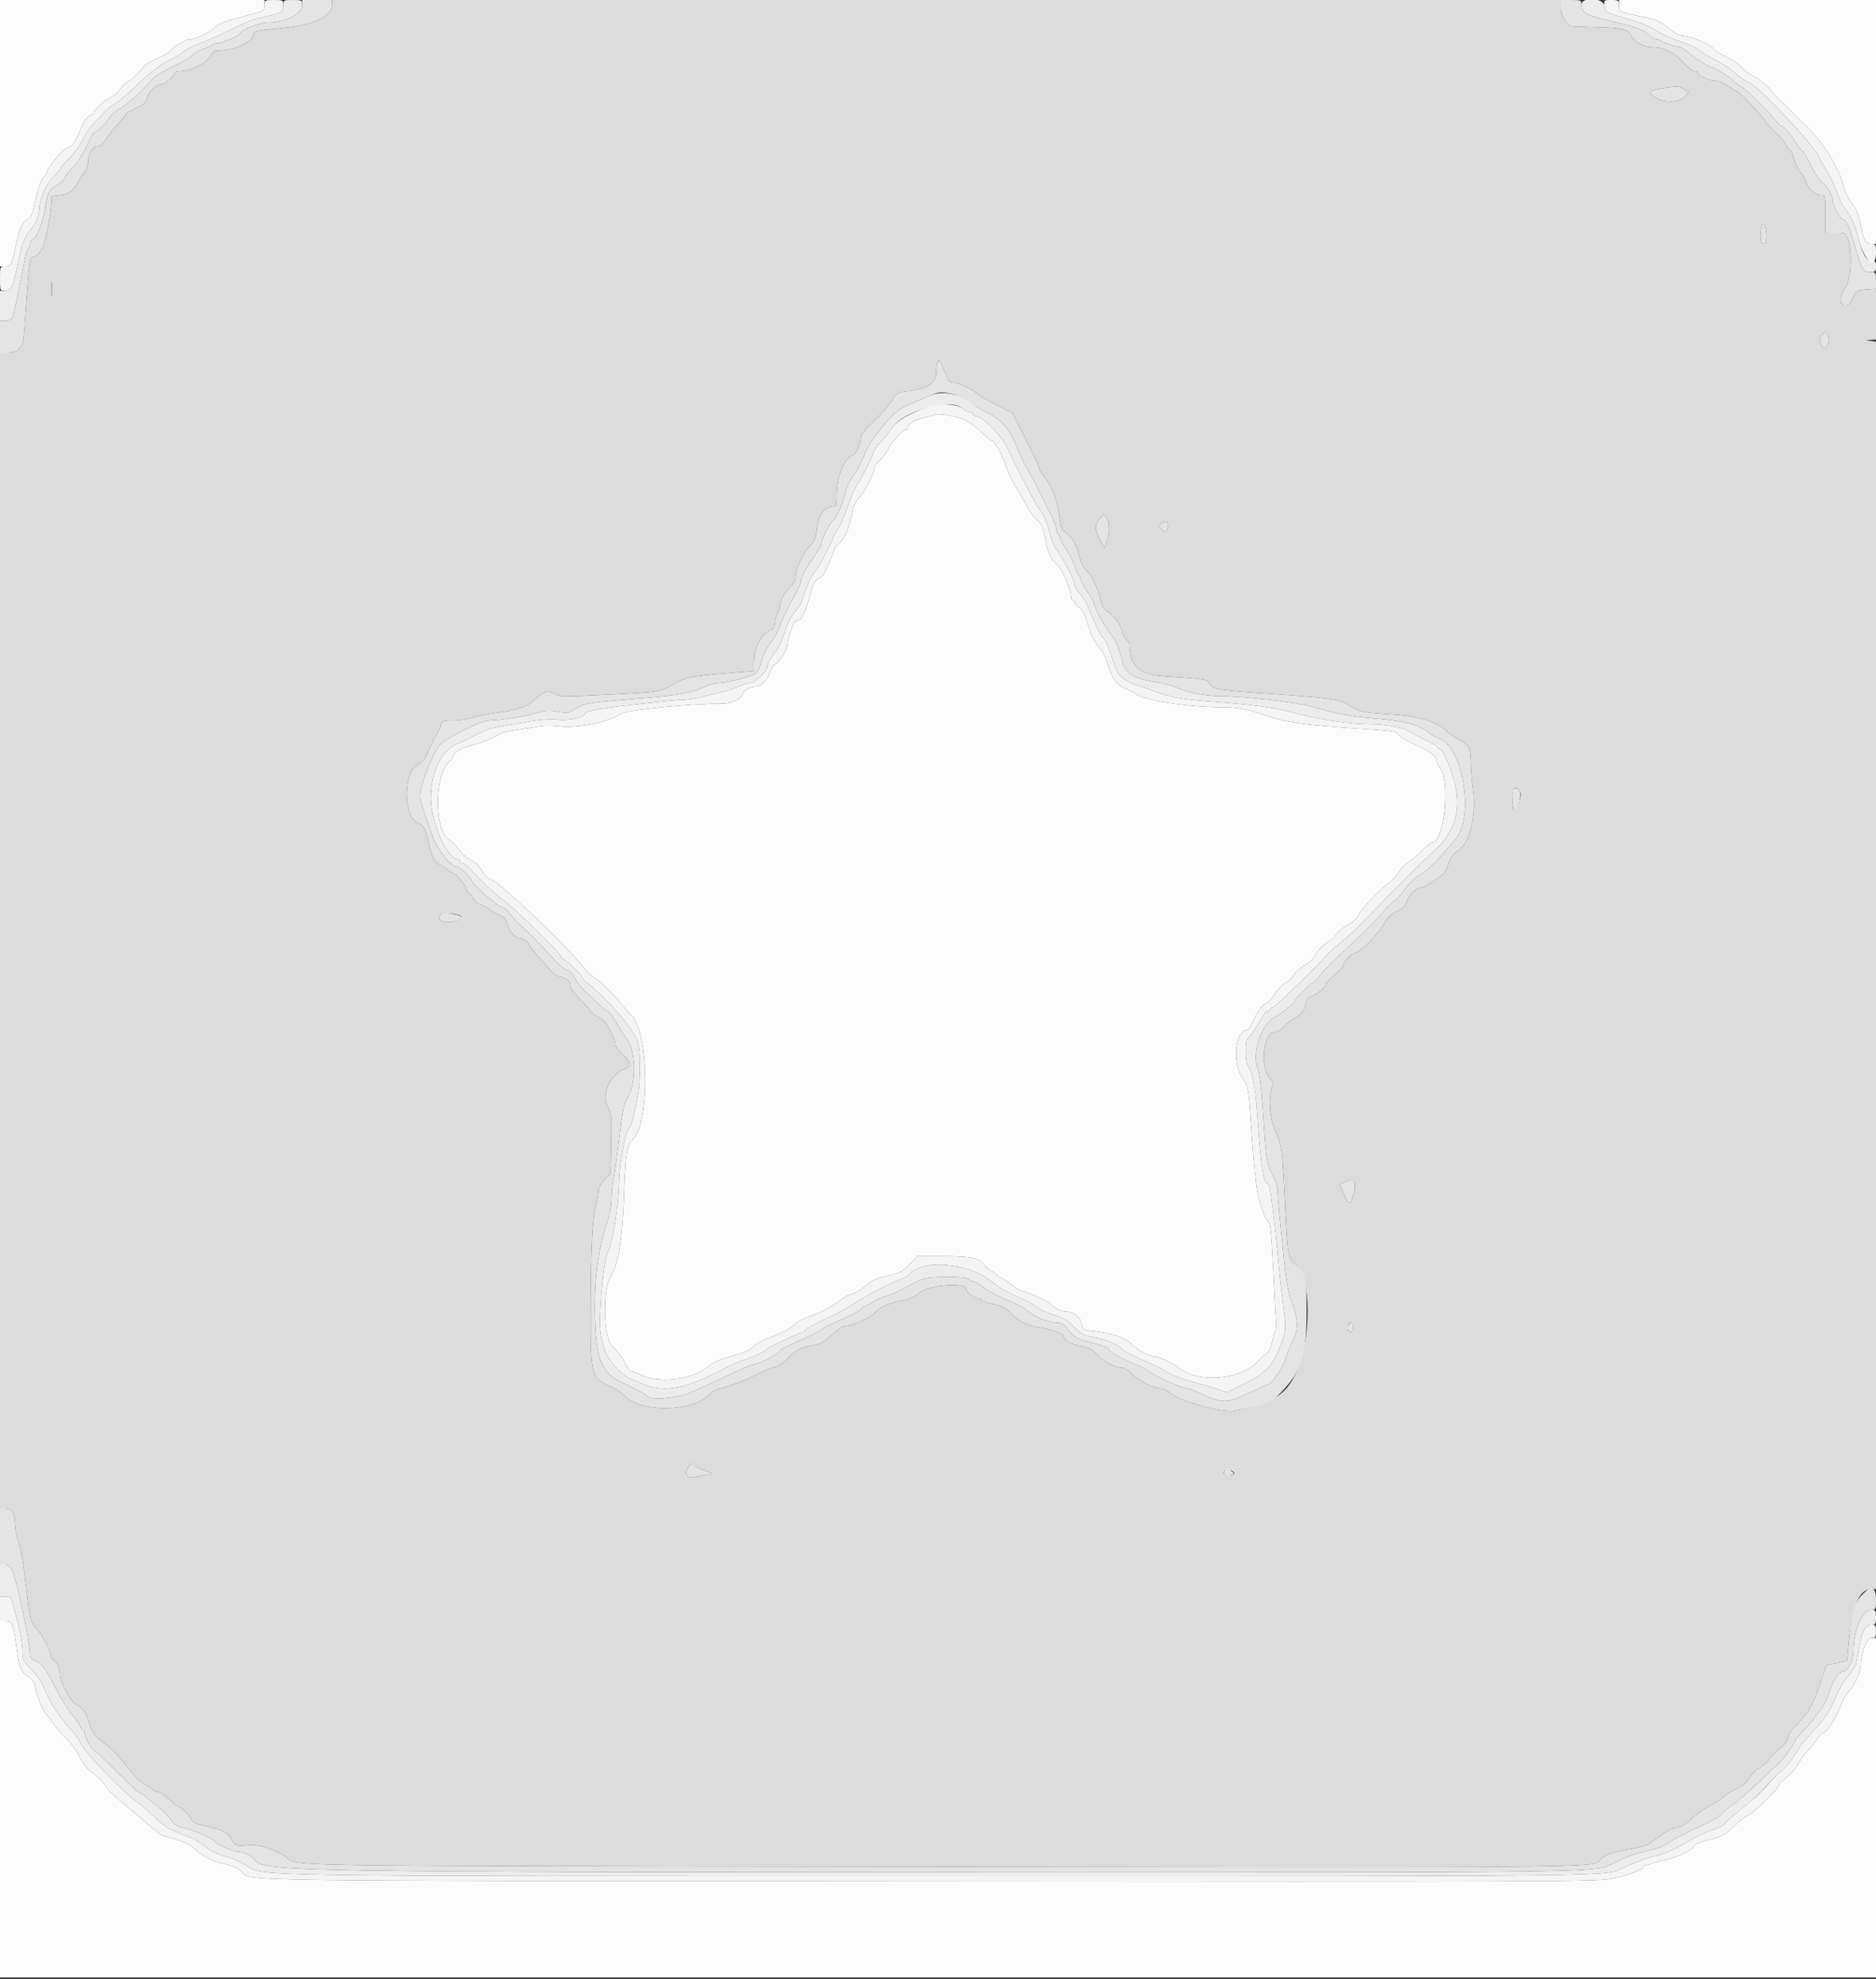 <svg id="svg" version="1.1" xmlns="http://www.w3.org/2000/svg" xmlns:xlink="http://www.w3.org/1999/xlink" viewBox="0, 0, 400,421.978"><rect x="0" y="0" width="400" height="421.978" fill="#333333" stroke="none"/><g id="svgg"><path id="path0" d="M0.000 28.400 L 0.000 56.800 1.148 56.800 C 2.382 56.800,2.430 56.693,3.588 51.400 C 4.241 48.416,4.750 47.362,5.811 46.794 C 6.531 46.409,6.884 45.724,7.229 44.041 C 7.933 40.615,8.782 38.113,9.422 37.582 C 9.740 37.318,10.000 36.899,10.000 36.651 C 10.001 35.785,13.607 31.613,14.562 31.374 C 15.494 31.140,16.161 30.081,17.738 26.334 C 18.077 25.528,18.725 24.751,19.177 24.607 C 19.630 24.464,20.000 24.223,20.000 24.073 C 20.002 23.426,21.961 21.607,23.549 20.780 C 24.496 20.286,25.456 19.476,25.682 18.979 C 25.909 18.482,26.659 17.771,27.349 17.400 C 28.039 17.028,29.117 16.041,29.745 15.206 C 30.373 14.372,31.272 13.512,31.743 13.295 C 34.890 11.849,36.400 11.037,36.400 10.790 C 36.400 10.300,39.546 8.400,40.358 8.400 C 41.535 8.400,44.535 7.007,45.717 5.912 C 46.808 4.900,47.784 4.554,54.500 2.794 C 56.210 2.346,56.400 2.181,56.400 1.148 L 56.400 0.000 28.200 0.000 L 0.000 0.000 0.000 28.400 M345.200 1.157 C 345.200 2.498,345.378 2.590,349.551 3.421 C 353.131 4.134,354.061 4.537,356.172 6.293 C 357.037 7.012,358.104 7.600,358.544 7.600 C 360.360 7.600,364.354 9.242,365.421 10.428 C 365.849 10.904,367.100 11.697,368.200 12.190 C 369.300 12.683,370.672 13.625,371.250 14.283 C 371.827 14.941,373.126 15.880,374.137 16.370 C 375.194 16.881,376.701 18.140,377.682 19.330 C 378.621 20.468,379.645 21.560,379.958 21.755 C 380.270 21.951,381.173 22.832,381.963 23.713 C 382.753 24.595,383.743 25.605,384.161 25.958 C 387.810 29.035,391.890 35.208,393.000 39.330 C 393.432 40.933,394.161 42.517,394.767 43.168 C 395.743 44.216,396.420 46.021,397.027 49.200 C 397.429 51.302,397.924 52.000,399.014 52.000 L 400.000 52.000 400.000 26.000 L 400.000 0.000 372.600 0.000 L 345.200 0.000 345.200 1.157 M199.365 88.425 C 198.944 88.576,197.728 88.906,196.663 89.158 C 194.731 89.615,193.600 90.359,193.600 91.171 C 193.600 91.407,193.443 91.600,193.250 91.600 C 192.540 91.600,190.013 94.272,189.451 95.617 C 189.132 96.380,188.315 97.500,187.635 98.105 C 186.956 98.711,186.400 99.522,186.400 99.909 C 186.400 101.030,184.064 105.510,183.143 106.155 C 182.681 106.479,182.161 107.431,181.988 108.272 C 181.154 112.313,180.256 114.643,179.152 115.629 C 178.518 116.195,178.000 116.792,178.000 116.955 C 178.000 117.254,176.266 121.292,175.662 122.400 C 175.482 122.730,174.937 123.180,174.450 123.400 C 173.833 123.679,173.387 124.465,172.975 126.000 C 171.637 130.984,170.924 132.400,169.754 132.400 C 169.277 132.400,168.000 135.807,168.000 137.077 C 168.000 138.151,166.376 141.021,165.552 141.405 C 165.084 141.622,164.462 142.513,164.169 143.385 C 163.608 145.052,162.265 146.376,161.119 146.391 C 160.042 146.405,158.400 147.279,158.400 147.837 C 158.400 148.806,156.151 150.000,154.338 149.994 C 147.596 149.971,133.419 151.376,132.400 152.168 C 130.157 153.911,122.881 155.359,119.010 154.834 C 117.760 154.664,115.986 154.665,115.069 154.837 C 114.151 155.008,111.960 155.357,110.200 155.612 C 108.440 155.867,106.730 156.300,106.400 156.574 C 105.700 157.154,101.939 158.651,100.200 159.040 C 98.630 159.392,96.800 160.455,96.800 161.017 C 96.800 161.261,96.334 161.897,95.765 162.430 C 92.562 165.431,92.550 176.909,95.747 179.000 C 96.420 179.440,97.393 180.430,97.911 181.200 C 98.428 181.970,99.530 182.921,100.359 183.313 C 101.287 183.752,102.206 184.628,102.746 185.590 C 103.230 186.450,103.999 187.273,104.455 187.418 C 104.912 187.563,105.641 187.978,106.076 188.341 C 106.511 188.703,107.257 189.321,107.734 189.713 C 108.684 190.495,114.816 196.169,117.137 198.415 C 119.584 200.783,125.200 206.855,125.203 207.136 C 125.204 207.281,125.879 207.849,126.703 208.398 C 128.362 209.504,130.765 211.855,132.600 214.166 C 133.260 214.998,134.129 215.975,134.531 216.339 C 138.355 219.796,138.687 239.009,134.990 242.928 C 133.553 244.452,133.412 245.376,133.001 256.000 C 132.664 264.724,131.761 269.844,130.113 272.380 C 128.472 274.907,128.709 285.032,130.454 286.865 C 132.026 288.518,132.806 289.586,133.494 291.027 C 133.854 291.782,134.394 292.400,134.694 292.400 C 134.994 292.400,135.761 292.670,136.399 293.000 C 140.363 295.050,147.979 294.122,151.181 291.200 C 151.784 290.650,153.160 289.954,154.238 289.654 C 158.214 288.547,159.754 287.946,160.369 287.261 C 161.039 286.516,162.477 285.782,165.918 284.430 C 167.083 283.972,168.433 283.223,168.918 282.765 C 170.049 281.697,171.274 281.062,174.161 280.048 C 175.440 279.598,177.429 278.503,178.581 277.615 C 179.732 276.727,180.927 275.999,181.237 275.999 C 181.939 275.997,184.108 274.692,185.164 273.636 C 185.601 273.199,186.642 272.665,187.479 272.448 C 188.316 272.231,189.801 271.845,190.780 271.590 C 192.011 271.269,193.029 270.613,194.080 269.463 L 195.600 267.800 201.300 267.803 C 207.127 267.806,208.970 268.220,209.880 269.731 C 210.056 270.023,210.785 270.602,211.500 271.018 C 212.215 271.433,212.800 271.914,212.800 272.086 C 212.800 272.259,213.025 272.402,213.300 272.404 C 213.575 272.406,214.590 273.036,215.556 273.804 C 216.522 274.572,217.561 275.200,217.865 275.200 C 218.536 275.200,223.682 277.501,223.985 277.936 C 224.490 278.663,226.249 279.600,227.109 279.600 C 228.843 279.600,230.345 280.698,230.620 282.166 C 230.871 283.504,230.923 283.535,233.338 283.797 C 237.431 284.240,240.018 285.197,241.627 286.864 C 242.644 287.918,245.183 289.200,246.253 289.200 C 247.026 289.200,250.433 290.789,251.400 291.601 C 255.384 294.945,264.419 294.224,268.160 290.264 C 269.128 289.239,270.085 288.400,270.285 288.400 C 270.485 288.400,270.886 287.455,271.176 286.300 C 271.467 285.145,271.804 284.027,271.927 283.816 C 272.050 283.605,272.102 282.647,272.043 281.687 C 271.984 280.727,271.768 276.489,271.562 272.270 C 271.122 263.263,270.842 260.400,270.401 260.400 C 270.223 260.400,269.849 259.815,269.568 259.100 C 267.901 254.848,267.643 252.926,266.488 236.181 C 266.208 232.125,266.077 231.602,264.891 229.813 C 262.656 226.437,263.351 219.600,265.930 219.600 C 266.133 219.600,266.851 218.445,267.525 217.034 C 268.352 215.302,269.113 214.294,269.864 213.934 C 270.476 213.640,271.182 212.988,271.433 212.485 C 272.035 211.276,273.567 209.666,274.363 209.405 C 274.713 209.290,275.390 208.593,275.867 207.855 C 276.343 207.117,277.423 206.155,278.267 205.718 C 279.196 205.236,280.115 204.320,280.600 203.394 C 281.046 202.542,282.121 201.429,283.028 200.879 C 283.924 200.336,284.824 199.528,285.028 199.083 C 285.233 198.638,286.246 197.822,287.280 197.269 C 288.466 196.635,289.340 195.828,289.649 195.081 C 290.151 193.870,294.827 188.949,296.223 188.163 C 296.650 187.922,297.498 186.990,298.108 186.091 C 298.717 185.191,299.797 184.091,300.508 183.645 C 301.218 183.199,302.498 182.106,303.352 181.217 C 304.205 180.328,305.119 179.600,305.382 179.600 C 308.016 179.600,309.304 165.944,306.897 163.537 C 306.624 163.264,306.394 162.761,306.387 162.420 C 306.363 161.249,305.322 160.419,301.905 158.848 C 300.022 157.982,298.303 156.955,298.084 156.565 C 297.743 155.955,296.637 155.788,290.144 155.369 C 277.697 154.566,273.670 153.969,268.800 152.208 C 266.229 151.278,263.611 150.800,261.094 150.801 C 253.286 150.805,243.815 149.344,242.046 147.864 C 241.741 147.609,240.751 147.113,239.846 146.762 C 238.086 146.079,236.980 144.405,235.958 140.882 C 235.684 139.937,234.906 138.572,234.230 137.849 C 233.416 136.979,232.665 135.435,232.010 133.286 C 231.291 130.930,230.769 129.905,230.110 129.552 C 229.609 129.284,229.200 128.825,229.200 128.532 C 229.200 128.240,229.020 128.000,228.800 128.000 C 228.580 128.000,228.400 127.780,228.400 127.511 C 228.400 125.799,226.513 121.323,225.367 120.317 C 223.919 119.046,223.481 118.051,222.764 114.413 C 222.370 112.415,221.992 111.605,221.107 110.860 C 220.477 110.330,219.501 108.988,218.939 107.879 C 218.377 106.770,217.320 104.948,216.591 103.831 C 215.862 102.714,214.847 100.540,214.335 99.000 C 213.823 97.460,213.088 95.851,212.702 95.425 C 212.316 94.998,212.000 94.503,212.000 94.325 C 212.000 94.146,211.814 94.000,211.587 94.000 C 211.359 94.000,210.559 93.415,209.808 92.700 C 208.132 91.103,207.675 90.730,206.284 89.818 C 204.964 88.953,200.434 88.041,199.365 88.425 M0.000 383.600 L 0.000 421.600 200.000 421.600 L 400.000 421.600 400.000 385.400 L 400.000 349.200 399.053 349.200 C 398.059 349.200,396.800 352.383,396.800 354.893 C 396.800 356.319,395.424 359.413,394.281 360.555 C 393.764 361.073,393.117 362.105,392.845 362.848 C 391.554 366.376,389.441 369.585,388.400 369.602 C 388.290 369.604,387.758 370.279,387.217 371.103 C 386.676 371.926,385.832 372.960,385.342 373.400 C 384.852 373.840,384.013 375.010,383.477 376.000 C 382.941 376.990,381.771 378.340,380.876 379.000 C 379.981 379.660,379.238 380.450,379.224 380.756 C 379.192 381.485,373.224 387.200,372.494 387.200 C 372.184 387.200,370.970 388.152,369.797 389.316 C 368.101 390.999,367.228 391.537,365.532 391.946 C 362.538 392.666,361.291 393.187,361.049 393.818 C 360.809 394.442,358.145 395.722,355.800 396.339 C 351.121 397.569,350.400 397.797,350.400 398.043 C 350.400 398.609,346.857 399.919,343.600 400.556 C 340.461 401.170,329.268 401.212,197.800 401.100 C 42.100 400.967,53.759 401.149,51.330 398.811 C 50.789 398.290,49.373 397.715,47.847 397.396 C 45.291 396.861,43.246 395.792,41.056 393.847 C 40.427 393.288,38.897 392.544,37.656 392.193 C 36.415 391.842,35.099 391.467,34.731 391.360 C 34.364 391.253,32.990 390.229,31.680 389.083 C 30.369 387.937,27.825 385.775,26.027 384.277 C 24.229 382.780,22.641 381.251,22.498 380.879 C 22.182 380.055,21.017 378.877,19.366 377.711 C 18.688 377.232,17.536 375.706,16.806 374.320 C 16.076 372.934,14.875 371.291,14.137 370.669 C 13.400 370.047,12.258 368.756,11.600 367.799 C 10.941 366.843,10.177 365.821,9.901 365.530 C 9.045 364.625,7.870 361.717,7.406 359.357 C 7.259 358.611,6.771 357.906,6.183 357.591 C 4.594 356.741,3.993 355.387,3.561 351.690 C 2.959 346.534,2.592 345.600,1.169 345.600 L 0.000 345.600 0.000 383.600 " stroke="none" fill="#fcfcfc" fill-rule="evenodd"></path><path id="path1" d="M60.400 1.209 C 60.400 2.566,59.984 2.812,56.400 3.583 C 53.887 4.123,53.958 4.096,48.600 6.605 C 44.513 8.519,44.037 8.727,41.600 9.649 C 40.830 9.941,39.880 10.454,39.488 10.790 C 39.097 11.125,37.441 12.120,35.809 13.000 C 33.858 14.052,31.625 15.783,29.289 18.054 C 27.335 19.954,25.161 21.807,24.457 22.171 C 23.753 22.534,22.688 23.391,22.089 24.073 C 21.490 24.756,20.526 25.784,19.948 26.357 C 19.369 26.931,18.325 28.480,17.628 29.800 C 16.930 31.120,15.778 32.740,15.066 33.400 C 14.355 34.060,13.344 35.230,12.821 36.000 C 12.297 36.770,11.436 37.791,10.907 38.270 C 9.801 39.270,8.400 42.672,8.400 44.355 C 8.400 45.743,7.528 47.909,6.531 49.000 C 5.230 50.423,4.663 51.933,3.769 56.351 C 2.781 61.235,2.422 62.000,1.120 62.000 L 0.000 62.000 0.000 65.200 L 0.000 68.400 1.157 68.400 C 1.881 68.400,2.424 68.138,2.607 67.700 C 2.962 66.852,3.588 63.968,5.259 55.488 C 5.509 54.217,5.869 53.081,6.057 52.965 C 6.246 52.848,6.400 52.423,6.400 52.019 C 6.400 51.616,6.631 51.197,6.914 51.089 C 7.830 50.737,9.149 47.472,9.621 44.389 C 10.134 41.032,10.427 40.485,12.301 39.388 C 13.016 38.970,13.707 38.291,13.838 37.881 C 13.968 37.471,14.576 36.655,15.189 36.068 C 16.390 34.917,18.023 32.308,19.048 29.900 C 19.399 29.075,19.812 28.400,19.965 28.400 C 20.431 28.400,23.036 25.846,23.304 25.127 C 23.441 24.757,24.510 23.843,25.677 23.096 C 27.705 21.798,30.730 19.032,32.291 17.048 C 32.930 16.235,35.049 14.996,38.934 13.163 C 39.558 12.869,40.498 12.230,41.022 11.744 C 41.547 11.258,42.656 10.630,43.488 10.349 C 44.320 10.067,45.171 9.693,45.380 9.518 C 45.589 9.343,46.060 9.200,46.427 9.200 C 47.383 9.200,51.200 7.559,51.200 7.148 C 51.200 6.432,55.358 4.800,57.181 4.800 C 60.840 4.800,64.400 3.000,64.400 1.151 C 64.400 0.036,64.337 0.000,62.400 0.000 C 60.441 0.000,60.400 0.025,60.400 1.209 M337.200 1.029 C 337.200 2.678,338.179 3.243,343.000 4.379 C 348.864 5.761,350.340 6.295,351.555 7.474 C 352.080 7.983,352.815 8.400,353.188 8.400 C 353.561 8.400,353.990 8.523,354.141 8.674 C 354.521 9.054,357.265 9.987,358.024 9.994 C 358.367 9.997,359.581 10.797,360.722 11.771 C 361.863 12.744,363.824 13.926,365.081 14.396 C 366.337 14.866,368.134 15.959,369.074 16.825 C 370.013 17.691,370.968 18.400,371.195 18.400 C 371.680 18.400,377.466 24.099,378.606 25.700 C 379.037 26.305,379.535 26.800,379.713 26.800 C 380.243 26.800,381.752 28.489,382.750 30.200 C 383.263 31.080,383.937 31.946,384.248 32.124 C 384.559 32.302,385.348 33.626,386.001 35.066 C 386.654 36.506,387.733 38.160,388.400 38.742 C 389.777 39.945,390.800 41.713,390.800 42.891 C 390.800 43.937,392.416 46.800,393.006 46.800 C 393.525 46.800,394.153 47.944,394.762 50.000 C 397.122 57.976,397.135 58.000,398.849 58.000 C 399.861 58.000,400.000 57.855,400.000 56.800 C 400.000 55.808,399.837 55.600,399.063 55.600 C 397.943 55.600,397.058 54.080,396.220 50.715 C 395.531 47.945,394.516 45.715,393.382 44.478 C 392.917 43.971,392.133 42.378,391.639 40.940 C 391.145 39.501,390.124 37.359,389.371 36.181 C 388.617 35.003,388.000 33.930,388.000 33.797 C 388.000 32.344,375.479 18.818,373.000 17.593 C 371.531 16.867,371.396 16.773,369.400 15.094 C 368.520 14.354,366.810 13.283,365.600 12.715 C 364.390 12.146,363.019 11.318,362.553 10.875 C 362.087 10.431,360.917 9.800,359.953 9.472 C 356.666 8.354,354.602 7.444,352.861 6.347 C 351.905 5.743,350.105 4.949,348.861 4.582 C 342.098 2.582,342.210 2.637,342.075 1.269 C 341.896 -0.541,337.200 -0.772,337.200 1.029 M198.400 84.300 C 197.630 84.657,196.370 85.202,195.600 85.511 C 191.806 87.035,190.894 87.679,188.596 90.459 C 185.747 93.906,185.302 94.612,183.868 97.959 C 183.265 99.367,182.328 101.046,181.786 101.690 C 181.243 102.334,180.690 103.343,180.556 103.931 C 179.810 107.204,178.465 110.412,177.556 111.088 C 176.818 111.636,175.200 114.869,175.200 115.795 C 175.200 116.127,174.589 117.254,173.842 118.299 C 171.982 120.904,170.800 123.088,170.800 123.922 C 170.800 124.305,169.982 126.055,168.982 127.810 C 167.982 129.564,166.917 131.720,166.616 132.600 C 165.908 134.666,165.259 135.870,163.893 137.651 C 163.284 138.444,162.571 139.998,162.309 141.103 C 162.030 142.275,161.506 143.316,161.052 143.600 C 159.886 144.328,155.011 145.600,153.386 145.600 C 152.602 145.600,151.205 145.966,150.281 146.413 C 147.797 147.615,144.488 148.250,138.000 148.770 C 125.497 149.771,124.502 149.921,122.776 151.063 C 121.264 152.064,121.032 152.103,118.903 151.717 C 117.040 151.380,116.245 151.431,114.419 152.006 C 112.350 152.657,106.472 153.600,104.481 153.600 C 102.417 153.600,94.466 157.626,93.529 159.144 C 91.143 163.014,89.152 168.884,89.657 170.562 C 89.862 171.243,90.215 172.430,90.442 173.200 C 90.668 173.970,91.012 174.960,91.206 175.400 C 91.401 175.840,91.846 177.082,92.196 178.160 C 93.120 181.011,96.026 184.712,97.400 184.790 C 97.931 184.820,100.400 187.010,100.401 187.453 C 100.403 188.369,106.425 193.600,107.477 193.600 C 107.699 193.600,108.312 194.183,108.840 194.895 C 109.368 195.607,110.298 196.642,110.906 197.195 C 113.153 199.237,115.736 201.862,117.691 204.089 C 118.797 205.348,120.075 206.497,120.532 206.642 C 121.535 206.960,122.019 207.450,122.769 208.903 C 123.082 209.509,123.690 210.319,124.120 210.703 C 124.550 211.086,125.734 212.220,126.751 213.222 C 127.768 214.225,129.051 215.325,129.601 215.667 C 130.152 216.009,131.021 217.127,131.533 218.151 C 132.044 219.175,132.906 220.540,133.448 221.184 C 135.608 223.752,135.785 231.114,133.761 234.203 C 132.977 235.399,132.712 236.796,131.784 244.600 C 131.443 247.460,130.993 250.568,130.783 251.506 C 130.572 252.444,130.400 254.258,130.400 255.538 C 130.400 256.935,130.023 258.969,129.455 260.632 C 127.453 266.496,126.624 273.284,126.894 281.605 C 127.172 290.201,128.409 292.855,133.142 295.014 C 135.964 296.301,137.802 297.291,138.023 297.642 C 138.639 298.623,144.563 298.107,147.379 296.826 C 148.907 296.131,150.797 295.277,151.579 294.928 C 152.360 294.579,154.642 293.507,156.648 292.547 C 158.655 291.586,160.610 290.800,160.992 290.800 C 161.849 290.800,166.400 288.412,166.400 287.963 C 166.400 287.634,166.783 287.438,171.782 285.214 C 173.312 284.533,174.842 283.727,175.182 283.424 C 175.522 283.120,177.500 282.141,179.578 281.247 C 181.655 280.354,183.509 279.348,183.697 279.012 C 183.886 278.675,184.228 278.400,184.458 278.400 C 184.688 278.400,185.354 278.074,185.938 277.675 C 186.522 277.276,187.810 276.696,188.800 276.387 C 189.790 276.078,191.500 275.333,192.600 274.732 C 196.868 272.398,197.219 272.302,201.678 272.250 C 204.625 272.216,206.113 272.356,206.458 272.700 C 206.734 272.975,207.205 273.200,207.504 273.200 C 207.803 273.200,208.846 273.809,209.821 274.554 C 210.796 275.299,213.081 276.496,214.897 277.216 C 216.714 277.935,218.560 278.902,219.000 279.365 C 220.250 280.678,223.543 282.000,225.565 282.000 C 226.233 282.000,226.897 282.386,227.405 283.070 C 228.789 284.932,229.529 285.431,231.692 285.960 C 234.584 286.666,236.400 287.309,236.400 287.627 C 236.400 288.130,239.402 289.867,241.940 290.833 C 243.337 291.365,244.889 292.176,245.390 292.635 C 246.283 293.453,252.122 296.006,253.091 296.002 C 253.361 296.001,254.531 296.430,255.691 296.955 C 260.808 299.274,261.383 299.276,266.222 297.000 C 268.326 296.010,270.135 295.200,270.242 295.200 C 271.108 295.200,273.650 291.475,274.146 289.481 C 274.300 288.865,274.964 287.249,275.622 285.890 C 276.955 283.139,276.875 281.567,275.168 276.878 C 274.723 275.658,274.144 272.258,273.805 268.878 C 273.481 265.645,273.031 261.200,272.806 259.000 C 272.580 256.800,272.396 254.419,272.398 253.709 C 272.399 252.999,271.888 251.469,271.263 250.309 C 270.041 248.044,269.968 247.525,269.187 235.600 C 268.949 231.961,268.532 228.762,268.176 227.855 C 266.861 224.501,268.937 218.298,271.883 216.777 C 272.497 216.460,273.195 216.020,273.434 215.800 C 273.673 215.580,274.348 215.042,274.934 214.605 C 275.520 214.168,276.000 213.668,276.000 213.495 C 276.000 213.093,279.475 209.604,279.889 209.589 C 280.060 209.583,280.650 208.967,281.200 208.221 C 281.750 207.475,283.613 205.545,285.341 203.932 C 290.186 199.409,293.645 195.959,295.400 193.899 C 296.280 192.867,297.180 192.013,297.400 192.002 C 297.620 191.992,298.508 190.994,299.374 189.786 C 300.239 188.578,301.679 187.160,302.574 186.635 C 304.582 185.457,306.264 183.781,310.378 178.859 C 314.433 174.009,311.844 158.946,306.686 157.375 C 306.199 157.227,305.530 156.875,305.200 156.593 C 302.822 154.564,299.963 153.760,293.000 153.166 C 287.841 152.725,285.146 152.216,279.800 150.673 C 276.515 149.725,264.939 148.400,259.943 148.400 C 257.338 148.400,253.333 147.662,251.400 146.827 C 249.759 146.117,248.151 145.658,246.500 145.428 C 241.880 144.783,239.846 143.483,239.242 140.787 C 238.665 138.212,237.847 136.420,236.444 134.654 C 235.253 133.157,233.200 129.242,233.200 128.470 C 233.200 128.261,232.570 127.174,231.800 126.055 C 231.030 124.935,230.400 123.756,230.400 123.433 C 230.400 123.111,230.234 122.744,230.031 122.619 C 229.827 122.493,229.371 121.516,229.015 120.446 C 228.660 119.377,227.841 117.804,227.196 116.951 C 226.550 116.098,226.017 115.096,226.011 114.724 C 226.005 114.352,225.820 113.936,225.600 113.800 C 225.380 113.664,225.200 113.203,225.200 112.774 C 225.200 112.346,224.769 111.142,224.243 110.098 C 223.717 109.054,222.437 106.490,221.399 104.400 C 220.361 102.310,219.202 100.150,218.824 99.600 C 218.446 99.050,217.713 97.520,217.194 96.200 C 215.375 91.566,213.784 89.621,210.429 87.932 C 209.423 87.425,208.510 86.917,208.400 86.802 C 205.998 84.290,201.077 83.059,198.400 84.300 M205.083 87.025 C 205.398 87.341,206.093 87.709,206.628 87.843 C 207.163 87.977,207.600 88.247,207.600 88.443 C 207.600 88.640,207.828 88.800,208.106 88.800 C 209.649 88.800,213.594 92.865,215.001 95.906 C 215.789 97.607,216.814 99.720,217.278 100.600 C 217.742 101.480,218.770 103.467,219.561 105.016 C 220.353 106.564,221.394 108.329,221.875 108.938 C 222.689 109.967,223.612 112.356,224.161 114.854 C 224.288 115.434,225.048 116.874,225.851 118.054 C 227.355 120.268,229.200 124.047,229.200 124.915 C 229.200 125.186,229.661 125.905,230.224 126.512 C 230.787 127.120,231.524 128.288,231.862 129.108 C 233.745 133.682,234.883 136.000,235.245 136.000 C 235.546 136.000,236.926 139.365,237.686 141.950 C 238.265 143.923,239.720 145.229,242.200 146.003 C 243.080 146.277,244.880 146.909,246.200 147.406 C 249.612 148.691,252.187 149.140,258.888 149.617 C 266.181 150.137,272.313 150.954,275.200 151.792 C 280.051 153.200,287.629 154.400,291.675 154.400 C 295.582 154.400,299.353 155.112,300.906 156.143 C 301.618 156.615,303.145 157.437,304.300 157.969 C 305.455 158.501,306.400 159.086,306.400 159.268 C 306.400 159.451,306.637 159.600,306.928 159.600 C 307.218 159.600,308.007 160.905,308.682 162.500 C 312.197 170.808,311.210 176.587,305.387 181.801 C 303.667 183.340,299.906 187.022,297.030 189.983 C 289.181 198.062,287.949 199.274,286.031 200.800 C 285.064 201.570,283.806 202.707,283.236 203.326 C 279.811 207.047,271.761 214.800,271.322 214.800 C 271.035 214.800,270.800 214.980,270.800 215.200 C 270.800 215.420,270.560 215.600,270.268 215.600 C 269.975 215.600,269.485 216.095,269.180 216.700 C 268.369 218.306,266.299 221.378,265.923 221.533 C 265.488 221.713,265.509 226.540,265.947 227.020 C 266.928 228.093,267.633 231.524,268.038 237.200 C 268.901 249.281,269.382 252.400,270.384 252.400 C 270.551 252.400,270.810 253.435,270.959 254.700 C 271.107 255.965,271.394 258.170,271.595 259.600 C 271.797 261.030,272.149 264.360,272.378 267.000 C 272.607 269.640,272.991 273.330,273.231 275.200 C 274.237 283.030,274.243 283.298,273.471 285.600 C 271.660 290.993,270.266 292.582,265.113 295.122 L 261.626 296.841 259.823 296.228 C 258.831 295.892,256.633 295.253,254.938 294.809 C 252.118 294.071,248.489 292.607,248.000 292.012 C 247.890 291.878,246.630 291.262,245.200 290.644 C 241.754 289.154,239.446 287.983,239.200 287.603 C 238.689 286.810,235.722 285.552,233.299 285.100 C 230.966 284.664,230.420 284.383,229.022 282.899 C 227.779 281.581,226.792 281.001,224.628 280.318 C 223.093 279.834,221.522 279.122,221.137 278.737 C 220.752 278.352,219.573 277.648,218.518 277.173 C 214.446 275.339,213.335 274.716,211.400 273.185 C 206.156 269.033,196.243 268.363,193.600 271.981 C 193.490 272.132,192.680 272.539,191.800 272.886 C 188.712 274.103,185.774 275.602,183.000 277.377 C 181.460 278.363,179.570 279.468,178.800 279.833 C 173.745 282.231,171.600 283.373,171.600 283.665 C 171.600 283.849,171.416 284.000,171.192 284.000 C 170.666 284.000,163.864 287.206,163.600 287.578 C 163.305 287.995,161.201 289.061,159.600 289.605 C 156.953 290.504,156.589 290.666,152.508 292.747 C 145.833 296.151,141.174 296.870,137.192 295.109 C 136.426 294.771,135.247 294.284,134.571 294.028 C 132.545 293.260,129.504 289.842,128.873 287.625 C 127.860 284.066,127.776 283.091,128.058 278.200 C 128.374 272.705,129.062 267.926,129.726 266.609 C 130.651 264.776,131.980 256.395,132.011 252.200 C 132.041 248.114,133.262 241.548,134.206 240.400 C 134.683 239.821,135.089 238.267,135.985 233.600 C 136.570 230.556,136.566 223.923,135.979 222.106 C 135.109 219.414,129.462 212.860,125.033 209.400 C 124.469 208.960,124.006 208.433,124.004 208.228 C 123.999 207.772,120.423 204.400,119.944 204.400 C 119.755 204.400,119.600 204.180,119.600 203.911 C 119.600 203.286,109.055 192.986,107.200 191.800 C 105.886 190.960,102.169 187.455,100.058 185.066 C 99.540 184.480,98.865 184.000,98.558 184.000 C 98.251 184.000,98.000 183.820,98.000 183.600 C 98.000 183.380,97.817 183.200,97.593 183.200 C 95.379 183.200,91.859 175.217,91.861 170.200 C 91.864 164.605,94.050 160.089,97.487 158.577 C 99.042 157.893,101.196 156.853,102.931 155.947 C 103.619 155.588,105.446 155.085,106.991 154.830 C 108.536 154.575,111.330 154.101,113.200 153.778 C 115.345 153.407,117.525 153.287,119.107 153.453 C 121.499 153.703,124.800 152.868,124.800 152.013 C 124.800 151.673,128.778 150.938,133.400 150.424 C 135.380 150.203,138.640 149.838,140.645 149.612 C 142.650 149.385,144.990 149.194,145.845 149.186 C 146.700 149.179,148.840 148.808,150.600 148.363 C 152.360 147.917,154.250 147.457,154.800 147.339 C 155.350 147.222,156.563 146.783,157.496 146.363 C 158.428 145.943,159.547 145.600,159.982 145.600 C 160.903 145.600,163.600 143.051,163.600 142.181 C 163.600 141.446,164.332 140.143,165.463 138.864 C 165.937 138.327,166.638 136.879,167.019 135.644 C 167.884 132.842,168.632 131.346,169.793 130.094 C 170.292 129.556,170.926 128.370,171.202 127.458 C 171.977 124.899,173.158 122.412,174.047 121.462 C 174.756 120.704,177.600 115.204,177.600 114.590 C 177.600 114.462,178.039 113.712,178.574 112.923 C 179.110 112.135,180.128 109.808,180.837 107.753 C 181.545 105.698,182.421 103.698,182.784 103.309 C 183.431 102.613,186.400 96.664,186.400 96.063 C 186.400 95.894,187.054 95.046,187.854 94.178 C 188.654 93.310,189.743 91.947,190.274 91.149 C 192.653 87.579,202.808 84.751,205.083 87.025 M0.000 337.000 L 0.000 340.400 1.184 340.400 C 2.491 340.400,2.325 340.026,3.980 346.710 C 4.431 348.531,4.800 350.915,4.800 352.008 C 4.800 353.835,4.950 354.147,6.652 355.874 C 7.671 356.908,8.769 358.394,9.091 359.177 C 10.352 362.242,11.035 363.489,12.716 365.800 C 13.676 367.120,14.857 368.560,15.341 369.000 C 15.825 369.440,16.666 370.664,17.211 371.720 C 18.265 373.766,26.276 382.115,29.000 384.006 C 29.880 384.618,31.590 386.085,32.800 387.267 C 34.010 388.449,35.540 389.656,36.200 389.950 C 39.353 391.353,39.861 391.562,40.708 391.802 C 41.207 391.943,42.377 392.631,43.308 393.329 C 45.411 394.909,46.510 395.445,48.800 396.012 C 49.790 396.257,51.500 397.044,52.600 397.762 C 56.148 400.078,50.910 400.000,202.104 400.000 C 350.588 400.000,341.955 400.116,346.467 398.061 C 348.970 396.921,351.555 395.990,353.200 395.636 C 354.850 395.282,357.282 394.162,360.600 392.230 C 361.920 391.461,363.954 390.527,365.120 390.155 C 366.286 389.782,367.456 389.190,367.720 388.839 C 368.203 388.196,369.600 386.983,372.832 384.400 C 373.796 383.630,375.218 382.302,375.992 381.449 C 378.171 379.048,379.146 378.072,379.717 377.722 C 380.410 377.297,382.614 374.477,383.301 373.138 C 383.600 372.554,384.984 370.844,386.375 369.338 C 389.330 366.141,390.307 364.663,391.595 361.445 C 392.114 360.149,393.226 358.294,394.067 357.323 C 394.908 356.351,395.676 355.161,395.775 354.678 C 395.873 354.195,396.179 352.540,396.455 351.000 C 397.056 347.638,397.753 346.400,399.046 346.400 C 399.892 346.400,400.000 346.219,400.000 344.800 C 400.000 343.309,399.923 343.200,398.863 343.200 C 397.119 343.200,395.200 347.681,395.200 351.752 C 395.200 353.953,393.988 356.400,392.898 356.400 C 392.225 356.400,390.897 358.197,390.386 359.800 C 389.562 362.391,388.896 363.727,387.816 364.962 C 387.257 365.601,386.800 366.236,386.800 366.372 C 386.800 366.508,385.900 367.549,384.800 368.684 C 383.700 369.819,382.800 370.843,382.800 370.960 C 382.800 371.503,380.258 375.096,379.288 375.926 C 378.689 376.437,376.670 378.342,374.800 380.158 C 372.930 381.975,370.552 384.037,369.515 384.740 C 368.478 385.443,367.488 386.239,367.315 386.509 C 366.903 387.151,365.130 388.208,362.400 389.440 C 359.601 390.702,356.485 392.332,355.200 393.206 C 354.650 393.580,353.750 393.985,353.200 394.106 C 349.742 394.866,346.689 395.864,344.600 396.918 C 339.847 399.315,348.200 399.173,212.600 399.164 C 64.318 399.155,55.693 399.015,54.396 396.593 C 53.949 395.758,51.977 394.800,50.705 394.800 C 49.919 394.800,46.294 393.273,46.008 392.821 C 45.446 391.934,41.347 390.132,38.311 389.439 C 37.694 389.298,36.814 388.590,36.280 387.804 C 35.762 387.042,34.452 385.746,33.369 384.924 C 32.286 384.103,31.162 383.199,30.871 382.916 C 30.581 382.632,30.165 382.400,29.948 382.400 C 29.731 382.400,27.500 380.330,24.992 377.800 C 22.483 375.270,20.276 373.200,20.089 373.200 C 19.669 373.200,18.000 370.134,18.000 369.362 C 18.000 369.053,17.820 368.800,17.600 368.800 C 17.380 368.800,17.200 368.574,17.200 368.297 C 17.200 368.021,16.399 366.818,15.420 365.624 C 14.441 364.431,12.792 361.780,11.756 359.734 C 9.707 355.686,8.835 354.545,7.362 353.985 C 6.668 353.722,6.398 353.310,6.393 352.510 C 6.385 351.394,5.516 346.378,4.814 343.400 C 4.606 342.520,4.276 341.080,4.079 340.200 C 2.863 334.763,2.347 333.600,1.147 333.600 L 0.000 333.600 0.000 337.000 " stroke="none" fill="#ececec" fill-rule="evenodd"></path><path id="path2" d="M70.785 1.100 C 70.750 3.645,66.819 5.359,59.418 6.057 C 54.386 6.531,54.000 6.626,54.000 7.389 C 54.000 8.970,50.150 10.693,46.400 10.791 C 45.689 10.810,45.227 11.178,44.800 12.064 C 44.144 13.427,40.487 15.200,38.332 15.200 C 37.709 15.200,37.200 15.355,37.200 15.545 C 37.200 16.166,35.108 18.000,34.399 18.000 C 33.287 18.000,31.684 19.509,31.394 20.827 C 31.179 21.808,30.706 22.244,28.963 23.069 C 27.773 23.633,26.800 24.237,26.800 24.413 C 26.800 24.589,26.062 25.513,25.160 26.466 C 24.258 27.420,23.085 28.875,22.555 29.700 C 21.914 30.696,21.289 31.201,20.695 31.203 C 19.712 31.207,18.800 32.700,18.800 34.306 C 18.800 35.196,18.175 36.755,17.639 37.200 C 17.507 37.310,17.163 37.850,16.876 38.400 C 15.714 40.622,14.779 41.365,12.867 41.585 L 11.000 41.800 10.906 43.600 C 10.804 45.550,10.245 48.744,9.506 51.600 C 9.059 53.329,7.908 54.759,6.940 54.787 C 6.391 54.803,6.133 56.684,5.620 64.400 C 5.407 67.590,5.158 70.970,5.065 71.912 C 4.850 74.088,3.658 75.200,1.539 75.200 L 0.000 75.200 0.000 198.400 L 0.000 321.600 1.056 321.600 C 2.479 321.600,3.171 322.636,3.193 324.800 C 3.203 325.790,3.498 327.410,3.848 328.400 C 4.495 330.230,4.914 332.700,5.612 338.800 C 6.327 345.054,6.538 345.864,7.813 347.266 C 9.070 348.649,10.800 351.955,10.800 352.976 C 10.800 353.297,11.044 353.704,11.342 353.880 C 12.118 354.339,12.800 355.782,12.800 356.966 C 12.800 358.757,15.224 363.130,16.455 363.559 C 17.605 363.960,18.301 365.067,19.201 367.925 C 19.500 368.874,20.228 370.044,20.820 370.525 C 21.411 371.006,22.639 372.002,23.549 372.739 C 24.459 373.475,26.138 375.334,27.281 376.871 C 28.526 378.546,29.956 379.969,30.852 380.426 C 31.673 380.846,32.459 381.371,32.596 381.594 C 32.734 381.817,33.189 382.000,33.607 382.000 C 34.025 382.000,35.123 382.720,36.048 383.600 C 36.973 384.480,37.883 385.200,38.069 385.200 C 38.559 385.200,40.620 387.283,40.906 388.066 C 41.058 388.482,41.947 388.899,43.275 389.176 C 46.981 389.950,48.470 390.626,49.154 391.847 C 50.102 393.539,50.385 393.660,52.782 393.406 C 55.026 393.167,57.690 393.937,60.600 395.665 C 64.553 398.013,50.615 397.780,200.600 398.000 C 339.492 398.204,339.867 398.200,341.096 396.647 C 342.097 395.382,343.705 394.825,348.722 394.009 C 349.889 393.818,351.239 393.378,351.722 393.030 C 352.205 392.682,353.475 391.768,354.544 390.999 C 355.648 390.204,356.966 389.600,357.596 389.600 C 358.357 389.600,359.317 389.033,360.653 387.793 C 361.724 386.799,363.529 385.526,364.665 384.963 C 365.801 384.401,367.056 383.580,367.455 383.139 C 367.854 382.699,369.101 381.903,370.226 381.370 C 371.601 380.720,372.510 379.961,372.996 379.060 C 373.393 378.322,374.344 377.381,375.109 376.969 C 375.873 376.558,376.785 375.766,377.134 375.210 C 377.484 374.655,378.213 373.840,378.755 373.400 C 380.668 371.846,381.200 371.191,381.200 370.389 C 381.200 369.944,381.979 368.800,382.931 367.848 C 385.632 365.147,386.417 363.814,387.994 359.250 L 389.463 355.000 391.632 354.579 L 393.800 354.159 394.101 350.979 C 394.917 342.342,396.351 338.800,399.031 338.800 L 400.000 338.800 400.000 205.827 L 400.000 72.853 398.900 72.687 L 397.800 72.520 398.900 72.460 L 400.000 72.400 400.000 66.979 L 400.000 61.558 397.941 61.679 C 396.603 61.758,395.779 62.010,395.588 62.400 C 395.425 62.730,395.057 63.503,394.769 64.118 C 394.405 64.895,393.996 65.200,393.423 65.118 C 392.134 64.933,392.137 63.092,393.429 61.398 C 394.670 59.771,395.010 54.021,394.037 51.100 C 393.542 49.612,393.520 49.600,391.369 49.600 L 389.200 49.600 389.200 45.600 C 389.200 41.666,389.184 41.600,388.258 41.600 C 387.071 41.600,385.316 40.001,384.964 38.598 C 384.816 38.010,384.311 37.114,383.842 36.608 C 383.373 36.102,382.767 34.858,382.496 33.844 C 382.225 32.830,381.844 32.000,381.650 32.000 C 381.456 32.000,381.086 31.491,380.829 30.870 C 380.571 30.248,379.658 29.159,378.800 28.449 C 377.942 27.739,376.881 26.582,376.444 25.879 C 375.648 24.600,370.961 19.600,370.558 19.600 C 370.440 19.600,369.559 19.060,368.600 18.400 C 367.563 17.687,366.342 17.200,365.590 17.200 C 364.325 17.200,362.000 16.108,362.000 15.514 C 362.000 15.341,361.696 15.200,361.324 15.200 C 360.952 15.200,359.783 14.264,358.725 13.119 C 356.792 11.027,354.692 10.064,351.961 10.018 C 350.393 9.991,348.457 8.871,347.808 7.615 C 347.089 6.225,345.711 5.901,340.000 5.777 C 337.690 5.727,335.600 5.666,335.355 5.643 C 334.147 5.527,332.800 3.471,332.800 1.745 L 332.800 0.000 201.800 0.000 L 70.800 0.000 70.785 1.100 M359.140 19.043 L 360.058 19.686 359.159 20.643 C 357.951 21.930,354.905 21.977,352.904 20.740 C 351.249 19.718,351.734 19.213,354.800 18.768 C 357.739 18.342,358.178 18.369,359.140 19.043 M376.549 49.168 C 376.804 50.767,376.565 52.000,376.000 52.000 C 375.452 52.000,375.256 50.952,375.484 49.249 C 375.763 47.170,376.223 47.135,376.549 49.168 M11.089 62.900 C 11.001 63.615,10.928 63.030,10.928 61.600 C 10.928 60.170,11.001 59.585,11.089 60.300 C 11.178 61.015,11.178 62.185,11.089 62.900 M389.826 71.763 C 390.207 73.281,389.266 74.778,388.547 73.796 C 387.891 72.898,387.872 72.586,388.414 71.574 C 388.975 70.525,389.535 70.600,389.826 71.763 M201.100 78.500 C 201.554 79.435,202.027 80.515,202.150 80.900 C 202.288 81.329,202.776 81.600,203.410 81.600 C 204.418 81.600,207.601 83.150,208.581 84.118 C 208.850 84.383,210.608 85.388,212.489 86.350 L 215.908 88.100 218.757 93.750 C 220.324 96.858,221.605 99.601,221.603 99.846 C 221.601 100.091,221.938 100.722,222.351 101.247 C 224.471 103.943,225.322 106.189,225.957 110.775 C 226.160 112.235,226.499 113.090,226.990 113.375 C 228.559 114.286,229.501 116.002,230.407 119.600 C 230.601 120.370,231.221 121.368,231.785 121.819 C 232.773 122.609,234.099 125.490,234.812 128.400 C 235.001 129.170,235.475 129.980,235.866 130.200 C 237.280 130.997,238.797 132.905,239.197 134.390 C 239.422 135.224,239.874 136.130,240.203 136.402 C 240.531 136.675,240.800 137.153,240.800 137.465 C 240.800 141.882,242.895 143.831,248.000 144.161 C 256.584 144.717,257.565 144.859,257.793 145.579 C 258.177 146.789,259.632 147.125,266.600 147.613 C 285.440 148.932,285.529 148.945,288.400 150.826 C 289.775 151.727,291.364 151.998,297.400 152.363 C 302.758 152.687,307.088 154.137,308.778 156.174 C 309.071 156.526,309.960 157.111,310.755 157.472 C 313.047 158.516,313.581 159.439,313.591 162.379 C 313.596 163.798,313.816 166.453,314.080 168.279 C 314.858 173.662,313.353 179.785,310.861 181.367 C 309.809 182.035,309.256 182.770,308.884 183.992 C 308.600 184.925,308.150 185.902,307.884 186.163 C 306.977 187.053,303.657 189.200,303.190 189.200 C 302.068 189.200,300.457 190.615,299.999 192.002 C 299.622 193.147,299.114 193.677,297.769 194.330 C 296.558 194.919,295.781 195.661,295.213 196.774 C 294.146 198.866,289.849 203.200,288.842 203.200 C 288.094 203.200,286.400 205.082,286.400 205.914 C 286.400 206.128,285.590 206.967,284.600 207.779 C 283.610 208.590,282.800 209.430,282.800 209.645 C 282.800 210.290,281.089 211.789,279.700 212.362 C 278.901 212.691,278.400 213.180,278.400 213.630 C 278.400 214.972,277.503 216.355,276.245 216.953 C 275.560 217.278,274.471 218.097,273.825 218.772 C 273.179 219.447,272.293 220.000,271.857 220.000 C 269.070 220.000,268.582 228.690,271.271 230.433 C 271.480 230.569,271.457 231.124,271.216 231.759 C 270.343 234.054,270.704 238.559,271.979 241.282 C 273.285 244.071,273.409 245.024,273.958 256.400 C 274.502 267.673,274.639 268.474,276.211 269.552 C 279.569 271.852,279.717 285.413,276.462 292.483 C 274.168 297.466,271.505 299.127,263.208 300.753 C 260.611 301.262,251.650 298.786,249.479 296.960 C 248.852 296.432,247.907 296.000,247.380 296.000 C 245.956 296.000,242.802 294.380,241.346 292.900 C 240.642 292.185,239.690 291.600,239.229 291.600 C 237.861 291.600,234.851 289.991,233.867 288.734 C 233.174 287.848,232.344 287.423,230.445 286.980 C 227.972 286.403,227.100 285.900,226.750 284.851 C 226.530 284.190,224.170 283.353,221.481 282.984 C 219.079 282.653,217.048 281.593,215.400 279.810 C 214.469 278.802,213.639 278.397,211.700 278.001 C 210.325 277.720,209.200 277.335,209.200 277.145 C 209.200 276.955,208.874 276.800,208.475 276.800 C 207.708 276.800,206.000 275.421,206.000 274.803 C 206.000 273.336,197.758 273.980,196.087 275.577 C 195.369 276.263,194.091 276.880,192.761 277.184 C 188.898 278.064,187.820 278.524,186.591 279.814 C 185.455 281.008,181.424 282.800,179.876 282.800 C 179.507 282.800,178.406 283.588,177.429 284.551 C 176.452 285.514,175.146 286.399,174.526 286.518 C 170.829 287.229,169.809 287.694,168.232 289.385 C 167.301 290.385,166.085 291.244,165.400 291.388 C 164.740 291.526,162.760 292.340,161.000 293.195 C 159.240 294.051,157.350 294.863,156.800 295.001 C 156.250 295.138,155.440 295.405,155.000 295.594 C 154.560 295.783,153.710 296.044,153.112 296.174 C 152.513 296.303,151.599 296.867,151.080 297.427 C 147.722 301.048,136.548 301.184,133.241 297.644 C 132.652 297.014,131.367 296.131,130.385 295.684 C 125.896 293.637,125.901 293.659,125.962 277.600 C 126.010 265.088,126.320 259.875,127.227 256.354 C 127.432 255.558,127.600 254.460,127.600 253.913 C 127.600 253.337,128.147 252.347,128.900 251.560 L 130.200 250.200 130.328 243.880 C 130.441 238.304,130.368 237.410,129.713 236.280 C 128.127 233.547,129.907 229.176,133.099 227.962 C 134.697 227.355,134.627 226.487,132.849 224.845 C 131.942 224.008,131.200 223.023,131.200 222.656 C 131.200 222.289,131.046 221.677,130.859 221.295 C 130.671 220.913,130.189 219.918,129.788 219.085 C 129.339 218.153,128.541 217.325,127.715 216.933 C 126.977 216.582,126.216 216.004,126.025 215.648 C 125.834 215.292,124.761 214.100,123.640 213.000 C 122.455 211.838,121.601 210.644,121.601 210.149 C 121.600 209.139,121.007 208.608,119.470 208.240 C 118.849 208.092,117.994 207.572,117.570 207.085 C 117.146 206.598,115.900 205.193,114.800 203.961 C 113.700 202.730,112.800 201.580,112.800 201.405 C 112.800 200.928,111.486 200.027,110.770 200.013 C 109.838 199.994,108.448 198.340,108.162 196.911 C 107.979 195.997,107.574 195.525,106.656 195.155 C 105.965 194.877,104.843 194.233,104.162 193.725 C 103.481 193.216,102.637 192.800,102.285 192.800 C 101.933 192.800,101.326 192.260,100.936 191.600 C 100.546 190.940,100.106 190.400,99.957 190.400 C 99.808 190.400,99.584 189.991,99.459 189.492 C 99.226 188.563,96.966 186.000,96.381 186.000 C 96.203 186.000,95.819 185.775,95.529 185.500 C 95.238 185.225,94.485 184.734,93.855 184.408 C 92.561 183.740,92.189 182.970,91.247 179.000 C 90.627 176.392,90.473 176.143,88.992 175.374 C 85.831 173.731,86.041 164.344,89.271 162.917 C 89.890 162.643,90.621 161.801,91.004 160.922 C 92.057 158.504,92.764 157.047,93.198 156.400 C 93.419 156.070,93.776 155.305,93.990 154.700 C 94.354 153.673,94.534 153.600,96.690 153.594 C 97.961 153.591,99.744 153.329,100.653 153.012 C 101.561 152.696,103.901 152.227,105.853 151.972 C 107.804 151.716,109.760 151.359,110.200 151.179 C 110.640 150.998,111.360 150.751,111.800 150.630 C 112.240 150.508,113.050 150.000,113.600 149.501 C 115.902 147.411,116.679 147.117,118.041 147.821 C 119.508 148.580,119.444 148.579,130.230 148.064 C 140.183 147.590,141.213 147.428,143.364 146.002 C 145.553 144.550,147.481 144.134,154.700 143.553 L 160.800 143.063 160.800 141.119 C 160.800 138.021,162.298 135.130,164.300 134.364 C 164.928 134.124,165.204 133.685,165.214 132.910 C 165.222 132.299,165.486 131.350,165.800 130.800 C 166.114 130.250,166.378 129.389,166.386 128.886 C 166.401 127.878,167.312 126.325,168.699 124.937 C 169.194 124.442,169.600 123.623,169.600 123.118 C 169.601 121.465,171.239 117.842,172.574 116.547 C 173.631 115.520,173.931 114.853,174.142 113.054 C 174.556 109.535,175.672 108.000,177.819 108.000 C 178.256 108.000,178.400 107.461,178.400 105.831 C 178.400 101.447,179.930 97.657,181.960 97.013 C 182.550 96.825,183.600 94.318,183.600 93.095 C 183.600 92.592,185.079 90.861,186.630 89.549 C 187.684 88.658,190.091 85.722,190.698 84.588 C 191.096 83.843,191.653 83.604,193.498 83.385 C 197.634 82.895,199.600 81.719,199.600 79.735 C 199.600 78.280,199.892 76.800,200.180 76.800 C 200.232 76.800,200.646 77.565,201.100 78.500 M236.500 112.957 C 236.465 113.831,236.218 115.074,235.950 115.720 L 235.464 116.894 234.550 115.147 C 233.389 112.927,233.372 111.749,234.487 110.591 L 235.374 109.670 235.968 110.519 C 236.296 110.986,236.535 112.083,236.500 112.957 M248.895 112.880 C 248.724 113.535,248.663 113.535,247.782 112.886 L 246.850 112.200 247.725 111.522 C 248.707 110.760,249.276 111.421,248.895 112.880 M323.981 168.577 C 324.354 169.026,324.340 169.578,323.916 171.077 C 323.220 173.541,322.634 173.530,322.476 171.051 C 322.293 168.175,322.866 167.233,323.981 168.577 M98.277 195.344 C 98.735 195.802,97.876 196.286,96.147 196.546 C 94.265 196.829,93.122 196.058,93.948 195.063 C 94.397 194.522,97.668 194.734,98.277 195.344 M288.748 252.137 C 289.080 252.537,289.033 253.217,288.567 254.787 C 287.872 257.127,287.625 257.075,286.459 254.346 L 285.668 252.492 286.534 252.073 C 287.727 251.496,288.228 251.510,288.748 252.137 M288.516 282.800 C 288.751 283.700,288.129 284.289,287.552 283.712 C 287.145 283.305,287.484 282.000,287.996 282.000 C 288.167 282.000,288.401 282.360,288.516 282.800 M148.000 312.302 C 148.000 312.607,149.358 313.262,151.200 313.845 C 152.121 314.136,152.074 314.181,150.600 314.408 C 149.720 314.543,148.640 314.769,148.200 314.911 C 146.742 315.379,145.805 314.269,146.615 313.033 C 147.261 312.048,148.000 311.658,148.000 312.302 M263.200 314.242 C 263.200 314.517,261.585 314.638,261.189 314.393 C 260.794 314.149,260.801 313.966,261.223 313.513 C 261.674 313.030,263.200 313.593,263.200 314.242 " stroke="none" fill="#dcdcdc" fill-rule="evenodd"></path><path id="path3" d="M56.400 1.148 C 56.400 2.181,56.210 2.346,54.500 2.794 C 47.784 4.554,46.808 4.900,45.717 5.912 C 44.535 7.007,41.535 8.400,40.358 8.400 C 39.546 8.400,36.400 10.300,36.400 10.790 C 36.400 11.037,34.890 11.849,31.743 13.295 C 31.272 13.512,30.373 14.372,29.745 15.206 C 29.117 16.041,28.039 17.028,27.349 17.400 C 26.659 17.771,25.909 18.482,25.682 18.979 C 25.456 19.476,24.496 20.286,23.549 20.780 C 21.961 21.607,20.002 23.426,20.000 24.073 C 20.000 24.223,19.630 24.464,19.177 24.607 C 18.725 24.751,18.077 25.528,17.738 26.334 C 16.161 30.081,15.494 31.140,14.562 31.374 C 13.607 31.613,10.001 35.785,10.000 36.651 C 10.000 36.899,9.740 37.318,9.422 37.582 C 8.782 38.113,7.933 40.615,7.229 44.041 C 6.884 45.724,6.531 46.409,5.811 46.794 C 4.750 47.362,4.241 48.416,3.588 51.400 C 2.430 56.693,2.382 56.800,1.148 56.800 C 0.002 56.800,0.000 56.804,0.000 59.400 C 0.000 61.981,0.008 62.000,1.120 62.000 C 2.422 62.000,2.781 61.235,3.769 56.351 C 4.663 51.933,5.230 50.423,6.531 49.000 C 7.528 47.909,8.400 45.743,8.400 44.355 C 8.400 42.672,9.801 39.270,10.907 38.270 C 11.436 37.791,12.297 36.770,12.821 36.000 C 13.344 35.230,14.355 34.060,15.066 33.400 C 15.778 32.740,16.930 31.120,17.628 29.800 C 18.325 28.480,19.369 26.931,19.948 26.357 C 20.526 25.784,21.490 24.756,22.089 24.073 C 22.688 23.391,23.753 22.534,24.457 22.171 C 25.161 21.807,27.335 19.954,29.289 18.054 C 31.625 15.783,33.858 14.052,35.809 13.000 C 37.441 12.120,39.097 11.125,39.488 10.790 C 39.880 10.454,40.830 9.941,41.600 9.649 C 44.037 8.727,44.513 8.519,48.600 6.605 C 53.958 4.096,53.887 4.123,56.400 3.583 C 59.984 2.812,60.400 2.566,60.400 1.209 C 60.400 0.025,60.359 0.000,58.400 0.000 C 56.465 0.000,56.400 0.037,56.400 1.148 M342.075 1.269 C 342.210 2.637,342.098 2.582,348.861 4.582 C 350.105 4.949,351.905 5.743,352.861 6.347 C 354.602 7.444,356.666 8.354,359.953 9.472 C 360.917 9.800,362.087 10.431,362.553 10.875 C 363.019 11.318,364.390 12.146,365.600 12.715 C 366.810 13.283,368.520 14.354,369.400 15.094 C 371.396 16.773,371.531 16.867,373.000 17.593 C 375.479 18.818,388.000 32.344,388.000 33.797 C 388.000 33.930,388.617 35.003,389.371 36.181 C 390.124 37.359,391.145 39.501,391.639 40.940 C 392.133 42.378,392.917 43.971,393.382 44.478 C 394.516 45.715,395.531 47.945,396.220 50.715 C 397.462 55.702,400.000 57.774,400.000 53.800 C 400.000 52.154,399.916 52.000,399.014 52.000 C 397.924 52.000,397.429 51.302,397.027 49.200 C 396.420 46.021,395.743 44.216,394.767 43.168 C 394.161 42.517,393.432 40.933,393.000 39.330 C 391.890 35.208,387.810 29.035,384.161 25.958 C 383.743 25.605,382.753 24.595,381.963 23.713 C 381.173 22.832,380.270 21.951,379.958 21.755 C 379.645 21.560,378.621 20.468,377.682 19.330 C 376.701 18.140,375.194 16.881,374.137 16.370 C 373.126 15.880,371.827 14.941,371.250 14.283 C 370.672 13.625,369.300 12.683,368.200 12.190 C 367.100 11.697,365.849 10.904,365.421 10.428 C 364.354 9.242,360.360 7.600,358.544 7.600 C 358.104 7.600,357.037 7.012,356.172 6.293 C 354.061 4.537,353.131 4.134,349.551 3.421 C 345.378 2.590,345.200 2.498,345.200 1.157 C 345.200 0.071,345.101 -0.000,343.575 -0.000 C 341.989 -0.000,341.952 0.031,342.075 1.269 M198.000 86.688 C 194.031 88.083,191.245 89.693,190.274 91.149 C 189.743 91.947,188.654 93.310,187.854 94.178 C 187.054 95.046,186.400 95.894,186.400 96.063 C 186.400 96.664,183.431 102.613,182.784 103.309 C 182.421 103.698,181.545 105.698,180.837 107.753 C 180.128 109.808,179.110 112.135,178.574 112.923 C 178.039 113.712,177.600 114.462,177.600 114.590 C 177.600 115.204,174.756 120.704,174.047 121.462 C 173.158 122.412,171.977 124.899,171.202 127.458 C 170.926 128.370,170.292 129.556,169.793 130.094 C 168.632 131.346,167.884 132.842,167.019 135.644 C 166.638 136.879,165.937 138.327,165.463 138.864 C 164.332 140.143,163.600 141.446,163.600 142.181 C 163.600 143.051,160.903 145.600,159.982 145.600 C 159.547 145.600,158.428 145.943,157.496 146.363 C 156.563 146.783,155.350 147.222,154.800 147.339 C 154.250 147.457,152.360 147.917,150.600 148.363 C 148.840 148.808,146.700 149.179,145.845 149.186 C 144.990 149.194,142.650 149.385,140.645 149.612 C 138.640 149.838,135.380 150.203,133.400 150.424 C 128.778 150.938,124.800 151.673,124.800 152.013 C 124.800 152.868,121.499 153.703,119.107 153.453 C 117.525 153.287,115.345 153.407,113.200 153.778 C 111.330 154.101,108.536 154.575,106.991 154.830 C 105.446 155.085,103.619 155.588,102.931 155.947 C 101.196 156.853,99.042 157.893,97.487 158.577 C 94.050 160.089,91.864 164.605,91.861 170.200 C 91.859 175.217,95.379 183.200,97.593 183.200 C 97.817 183.200,98.000 183.380,98.000 183.600 C 98.000 183.820,98.251 184.000,98.558 184.000 C 98.865 184.000,99.540 184.480,100.058 185.066 C 102.169 187.455,105.886 190.960,107.200 191.800 C 109.055 192.986,119.600 203.286,119.600 203.911 C 119.600 204.180,119.755 204.400,119.944 204.400 C 120.423 204.400,123.999 207.772,124.004 208.228 C 124.006 208.433,124.469 208.960,125.033 209.400 C 129.462 212.860,135.109 219.414,135.979 222.106 C 136.566 223.923,136.570 230.556,135.985 233.600 C 135.089 238.267,134.683 239.821,134.206 240.400 C 133.262 241.548,132.041 248.114,132.011 252.200 C 131.980 256.395,130.651 264.776,129.726 266.609 C 129.062 267.926,128.374 272.705,128.058 278.200 C 127.776 283.091,127.860 284.066,128.873 287.625 C 129.504 289.842,132.545 293.260,134.571 294.028 C 135.247 294.284,136.426 294.771,137.192 295.109 C 141.174 296.870,145.833 296.151,152.508 292.747 C 156.589 290.666,156.953 290.504,159.600 289.605 C 161.201 289.061,163.305 287.995,163.600 287.578 C 163.864 287.206,170.666 284.000,171.192 284.000 C 171.416 284.000,171.600 283.849,171.600 283.665 C 171.600 283.373,173.745 282.231,178.800 279.833 C 179.570 279.468,181.460 278.363,183.000 277.377 C 185.774 275.602,188.712 274.103,191.800 272.886 C 192.680 272.539,193.490 272.132,193.600 271.981 C 196.243 268.363,206.156 269.033,211.400 273.185 C 213.335 274.716,214.446 275.339,218.518 277.173 C 219.573 277.648,220.752 278.352,221.137 278.737 C 221.522 279.122,223.093 279.834,224.628 280.318 C 226.792 281.001,227.779 281.581,229.022 282.899 C 230.420 284.383,230.966 284.664,233.299 285.100 C 235.722 285.552,238.689 286.810,239.200 287.603 C 239.446 287.983,241.754 289.154,245.200 290.644 C 246.630 291.262,247.890 291.878,248.000 292.012 C 248.489 292.607,252.118 294.071,254.938 294.809 C 256.633 295.253,258.831 295.892,259.823 296.228 L 261.626 296.841 265.113 295.122 C 270.266 292.582,271.660 290.993,273.471 285.600 C 274.243 283.298,274.237 283.030,273.231 275.200 C 272.991 273.330,272.607 269.640,272.378 267.000 C 272.149 264.360,271.797 261.030,271.595 259.600 C 271.394 258.170,271.107 255.965,270.959 254.700 C 270.810 253.435,270.551 252.400,270.384 252.400 C 269.382 252.400,268.901 249.281,268.038 237.200 C 267.633 231.524,266.928 228.093,265.947 227.020 C 265.509 226.540,265.488 221.713,265.923 221.533 C 266.299 221.378,268.369 218.306,269.180 216.700 C 269.485 216.095,269.975 215.600,270.268 215.600 C 270.560 215.600,270.800 215.420,270.800 215.200 C 270.800 214.980,271.035 214.800,271.322 214.800 C 271.761 214.800,279.811 207.047,283.236 203.326 C 283.806 202.707,285.064 201.570,286.031 200.800 C 287.949 199.274,289.181 198.062,297.030 189.983 C 299.906 187.022,303.667 183.340,305.387 181.801 C 311.210 176.587,312.197 170.808,308.682 162.500 C 308.007 160.905,307.218 159.600,306.928 159.600 C 306.637 159.600,306.400 159.451,306.400 159.268 C 306.400 159.086,305.455 158.501,304.300 157.969 C 303.145 157.437,301.618 156.615,300.906 156.143 C 299.353 155.112,295.582 154.400,291.675 154.400 C 287.629 154.400,280.051 153.200,275.200 151.792 C 272.313 150.954,266.181 150.137,258.888 149.617 C 252.187 149.140,249.612 148.691,246.200 147.406 C 244.880 146.909,243.080 146.277,242.200 146.003 C 239.720 145.229,238.265 143.923,237.686 141.950 C 236.926 139.365,235.546 136.000,235.245 136.000 C 234.883 136.000,233.745 133.682,231.862 129.108 C 231.524 128.288,230.787 127.120,230.224 126.512 C 229.661 125.905,229.200 125.186,229.200 124.915 C 229.200 124.047,227.355 120.268,225.851 118.054 C 225.048 116.874,224.288 115.434,224.161 114.854 C 223.612 112.356,222.689 109.967,221.875 108.938 C 221.394 108.329,220.353 106.564,219.561 105.016 C 218.770 103.467,217.742 101.480,217.278 100.600 C 216.814 99.720,215.789 97.607,215.001 95.906 C 213.594 92.865,209.649 88.800,208.106 88.800 C 207.828 88.800,207.600 88.640,207.600 88.443 C 207.600 88.247,207.163 87.977,206.628 87.843 C 206.093 87.709,205.398 87.341,205.083 87.025 C 204.195 86.138,200.116 85.943,198.000 86.688 M206.284 89.818 C 207.675 90.730,208.132 91.103,209.808 92.700 C 210.559 93.415,211.359 94.000,211.587 94.000 C 211.814 94.000,212.000 94.146,212.000 94.325 C 212.000 94.503,212.316 94.998,212.702 95.425 C 213.088 95.851,213.823 97.460,214.335 99.000 C 214.847 100.540,215.862 102.714,216.591 103.831 C 217.320 104.948,218.377 106.770,218.939 107.879 C 219.501 108.988,220.477 110.330,221.107 110.860 C 221.992 111.605,222.370 112.415,222.764 114.413 C 223.481 118.051,223.919 119.046,225.367 120.317 C 226.513 121.323,228.400 125.799,228.400 127.511 C 228.400 127.780,228.580 128.000,228.800 128.000 C 229.020 128.000,229.200 128.240,229.200 128.532 C 229.200 128.825,229.609 129.284,230.110 129.552 C 230.769 129.905,231.291 130.930,232.010 133.286 C 232.665 135.435,233.416 136.979,234.230 137.849 C 234.906 138.572,235.684 139.937,235.958 140.882 C 236.980 144.405,238.086 146.079,239.846 146.762 C 240.751 147.113,241.741 147.609,242.046 147.864 C 243.815 149.344,253.286 150.805,261.094 150.801 C 263.611 150.800,266.229 151.278,268.800 152.208 C 273.670 153.969,277.697 154.566,290.144 155.369 C 296.637 155.788,297.743 155.955,298.084 156.565 C 298.303 156.955,300.022 157.982,301.905 158.848 C 305.322 160.419,306.363 161.249,306.387 162.420 C 306.394 162.761,306.624 163.264,306.897 163.537 C 309.304 165.944,308.016 179.600,305.382 179.600 C 305.119 179.600,304.205 180.328,303.352 181.217 C 302.498 182.106,301.218 183.199,300.508 183.645 C 299.797 184.091,298.717 185.191,298.108 186.091 C 297.498 186.990,296.650 187.922,296.223 188.163 C 294.827 188.949,290.151 193.870,289.649 195.081 C 289.340 195.828,288.466 196.635,287.280 197.269 C 286.246 197.822,285.233 198.638,285.028 199.083 C 284.824 199.528,283.924 200.336,283.028 200.879 C 282.121 201.429,281.046 202.542,280.600 203.394 C 280.115 204.320,279.196 205.236,278.267 205.718 C 277.423 206.155,276.343 207.117,275.867 207.855 C 275.390 208.593,274.713 209.290,274.363 209.405 C 273.567 209.666,272.035 211.276,271.433 212.485 C 271.182 212.988,270.476 213.640,269.864 213.934 C 269.113 214.294,268.352 215.302,267.525 217.034 C 266.851 218.445,266.133 219.600,265.930 219.600 C 263.351 219.600,262.656 226.437,264.891 229.813 C 266.077 231.602,266.208 232.125,266.488 236.181 C 267.643 252.926,267.901 254.848,269.568 259.100 C 269.849 259.815,270.223 260.400,270.401 260.400 C 270.842 260.400,271.122 263.263,271.562 272.270 C 271.768 276.489,271.984 280.727,272.043 281.687 C 272.102 282.647,272.050 283.605,271.927 283.816 C 271.804 284.027,271.467 285.145,271.176 286.300 C 270.886 287.455,270.485 288.400,270.285 288.400 C 270.085 288.400,269.128 289.239,268.160 290.264 C 264.419 294.224,255.384 294.945,251.400 291.601 C 250.433 290.789,247.026 289.200,246.253 289.200 C 245.183 289.200,242.644 287.918,241.627 286.864 C 240.018 285.197,237.431 284.240,233.338 283.797 C 230.923 283.535,230.871 283.504,230.620 282.166 C 230.345 280.698,228.843 279.600,227.109 279.600 C 226.249 279.600,224.490 278.663,223.985 277.936 C 223.682 277.501,218.536 275.200,217.865 275.200 C 217.561 275.200,216.522 274.572,215.556 273.804 C 214.590 273.036,213.575 272.406,213.300 272.404 C 213.025 272.402,212.800 272.259,212.800 272.086 C 212.800 271.914,212.215 271.433,211.500 271.018 C 210.785 270.602,210.056 270.023,209.880 269.731 C 208.970 268.220,207.127 267.806,201.300 267.803 L 195.600 267.800 194.080 269.463 C 193.029 270.613,192.011 271.269,190.780 271.590 C 189.801 271.845,188.316 272.231,187.479 272.448 C 186.642 272.665,185.601 273.199,185.164 273.636 C 184.108 274.692,181.939 275.997,181.237 275.999 C 180.927 275.999,179.732 276.727,178.581 277.615 C 177.429 278.503,175.440 279.598,174.161 280.048 C 171.274 281.062,170.049 281.697,168.918 282.765 C 168.433 283.223,167.083 283.972,165.918 284.430 C 162.477 285.782,161.039 286.516,160.369 287.261 C 159.754 287.946,158.214 288.547,154.238 289.654 C 153.160 289.954,151.784 290.650,151.181 291.200 C 147.979 294.122,140.363 295.050,136.399 293.000 C 135.761 292.670,134.994 292.400,134.694 292.400 C 134.394 292.400,133.854 291.782,133.494 291.027 C 132.806 289.586,132.026 288.518,130.454 286.865 C 128.709 285.032,128.472 274.907,130.113 272.380 C 131.761 269.844,132.664 264.724,133.001 256.000 C 133.412 245.376,133.553 244.452,134.990 242.928 C 138.687 239.009,138.355 219.796,134.531 216.339 C 134.129 215.975,133.260 214.998,132.600 214.166 C 130.765 211.855,128.362 209.504,126.703 208.398 C 125.879 207.849,125.204 207.281,125.203 207.136 C 125.200 206.855,119.584 200.783,117.137 198.415 C 114.816 196.169,108.684 190.495,107.734 189.713 C 107.257 189.321,106.511 188.703,106.076 188.341 C 105.641 187.978,104.912 187.563,104.455 187.418 C 103.999 187.273,103.230 186.450,102.746 185.590 C 102.206 184.628,101.287 183.752,100.359 183.313 C 99.530 182.921,98.428 181.970,97.911 181.200 C 97.393 180.430,96.420 179.440,95.747 179.000 C 92.550 176.909,92.562 165.431,95.765 162.430 C 96.334 161.897,96.800 161.261,96.800 161.017 C 96.800 160.455,98.630 159.392,100.200 159.040 C 101.939 158.651,105.700 157.154,106.400 156.574 C 106.730 156.300,108.440 155.867,110.200 155.612 C 111.960 155.357,114.151 155.008,115.069 154.837 C 115.986 154.665,117.760 154.664,119.010 154.834 C 122.881 155.359,130.157 153.911,132.400 152.168 C 133.419 151.376,147.596 149.971,154.338 149.994 C 156.151 150.000,158.400 148.806,158.400 147.837 C 158.400 147.279,160.042 146.405,161.119 146.391 C 162.265 146.376,163.608 145.052,164.169 143.385 C 164.462 142.513,165.084 141.622,165.552 141.405 C 166.376 141.021,168.000 138.151,168.000 137.077 C 168.000 135.807,169.277 132.400,169.754 132.400 C 170.924 132.400,171.637 130.984,172.975 126.000 C 173.387 124.465,173.833 123.679,174.450 123.400 C 174.937 123.180,175.482 122.730,175.662 122.400 C 176.266 121.292,178.000 117.254,178.000 116.955 C 178.000 116.792,178.518 116.195,179.152 115.629 C 180.256 114.643,181.154 112.313,181.988 108.272 C 182.161 107.431,182.681 106.479,183.143 106.155 C 184.064 105.510,186.400 101.030,186.400 99.909 C 186.400 99.522,186.956 98.711,187.635 98.105 C 188.315 97.500,189.132 96.380,189.451 95.617 C 190.013 94.272,192.540 91.600,193.250 91.600 C 193.443 91.600,193.600 91.407,193.600 91.171 C 193.600 90.359,194.731 89.615,196.663 89.158 C 197.728 88.906,198.944 88.576,199.365 88.425 C 200.434 88.041,204.964 88.953,206.284 89.818 M0.000 343.000 L 0.000 345.600 1.169 345.600 C 2.592 345.600,2.959 346.534,3.561 351.690 C 3.993 355.387,4.594 356.741,6.183 357.591 C 6.771 357.906,7.259 358.611,7.406 359.357 C 7.870 361.717,9.045 364.625,9.901 365.530 C 10.177 365.821,10.941 366.843,11.600 367.799 C 12.258 368.756,13.400 370.047,14.137 370.669 C 14.875 371.291,16.076 372.934,16.806 374.320 C 17.536 375.706,18.688 377.232,19.366 377.711 C 21.017 378.877,22.182 380.055,22.498 380.879 C 22.641 381.251,24.229 382.780,26.027 384.277 C 27.825 385.775,30.369 387.937,31.680 389.083 C 32.990 390.229,34.364 391.253,34.731 391.360 C 35.099 391.467,36.415 391.842,37.656 392.193 C 38.897 392.544,40.427 393.288,41.056 393.847 C 43.246 395.792,45.291 396.861,47.847 397.396 C 49.373 397.715,50.789 398.290,51.330 398.811 C 53.759 401.149,42.100 400.967,197.800 401.100 C 329.268 401.212,340.461 401.170,343.600 400.556 C 346.857 399.919,350.400 398.609,350.400 398.043 C 350.400 397.797,351.121 397.569,355.800 396.339 C 358.145 395.722,360.809 394.442,361.049 393.818 C 361.291 393.187,362.538 392.666,365.532 391.946 C 367.228 391.537,368.101 390.999,369.797 389.316 C 370.970 388.152,372.184 387.200,372.494 387.200 C 373.224 387.200,379.192 381.485,379.224 380.756 C 379.238 380.450,379.981 379.660,380.876 379.000 C 381.771 378.340,382.941 376.990,383.477 376.000 C 384.013 375.010,384.852 373.840,385.342 373.400 C 385.832 372.960,386.676 371.926,387.217 371.103 C 387.758 370.279,388.290 369.604,388.400 369.602 C 389.441 369.585,391.554 366.376,392.845 362.848 C 393.117 362.105,393.764 361.073,394.281 360.555 C 395.424 359.413,396.800 356.319,396.800 354.893 C 396.800 352.383,398.059 349.200,399.053 349.200 C 399.869 349.200,400.000 349.006,400.000 347.800 C 400.000 346.591,399.870 346.400,399.046 346.400 C 397.753 346.400,397.056 347.638,396.455 351.000 C 396.179 352.540,395.873 354.195,395.775 354.678 C 395.676 355.161,394.908 356.351,394.067 357.323 C 393.226 358.294,392.114 360.149,391.595 361.445 C 390.307 364.663,389.330 366.141,386.375 369.338 C 384.984 370.844,383.600 372.554,383.301 373.138 C 382.587 374.531,380.398 377.305,379.657 377.755 C 379.336 377.951,378.427 378.829,377.637 379.707 C 375.348 382.248,374.666 382.913,372.819 384.400 C 369.469 387.097,368.196 388.205,367.720 388.839 C 367.456 389.190,366.286 389.782,365.120 390.155 C 363.954 390.527,361.920 391.461,360.600 392.230 C 357.282 394.162,354.850 395.282,353.200 395.636 C 351.555 395.990,348.970 396.921,346.467 398.061 C 341.955 400.116,350.588 400.000,202.104 400.000 C 50.910 400.000,56.148 400.078,52.600 397.762 C 51.500 397.044,49.790 396.257,48.800 396.012 C 46.510 395.445,45.411 394.909,43.308 393.329 C 42.377 392.631,41.207 391.943,40.708 391.802 C 39.861 391.562,39.353 391.353,36.200 389.950 C 35.540 389.656,34.010 388.449,32.800 387.267 C 31.590 386.085,29.880 384.618,29.000 384.006 C 26.276 382.115,18.265 373.766,17.211 371.720 C 16.666 370.664,15.825 369.440,15.341 369.000 C 14.857 368.560,13.676 367.120,12.716 365.800 C 11.035 363.489,10.352 362.242,9.091 359.177 C 8.769 358.394,7.671 356.908,6.652 355.874 C 4.950 354.147,4.800 353.835,4.800 352.008 C 4.800 350.915,4.431 348.531,3.980 346.710 C 2.325 340.026,2.491 340.400,1.184 340.400 L 0.000 340.400 0.000 343.000 " stroke="none" fill="#f4f4f4" fill-rule="evenodd"></path><path id="path4" d="M64.400 1.151 C 64.400 3.000,60.840 4.800,57.181 4.800 C 55.358 4.800,51.200 6.432,51.200 7.148 C 51.200 7.559,47.383 9.200,46.427 9.200 C 46.060 9.200,45.589 9.343,45.380 9.518 C 45.171 9.693,44.320 10.067,43.488 10.349 C 42.656 10.630,41.547 11.258,41.022 11.744 C 40.498 12.230,39.558 12.869,38.934 13.163 C 35.049 14.996,32.930 16.235,32.291 17.048 C 30.730 19.032,27.705 21.798,25.677 23.096 C 24.510 23.843,23.441 24.757,23.304 25.127 C 23.036 25.846,20.431 28.400,19.965 28.400 C 19.812 28.400,19.399 29.075,19.048 29.900 C 18.023 32.308,16.390 34.917,15.189 36.068 C 14.576 36.655,13.968 37.471,13.838 37.881 C 13.707 38.291,13.016 38.970,12.301 39.388 C 10.427 40.485,10.134 41.032,9.621 44.389 C 9.149 47.472,7.830 50.737,6.914 51.089 C 6.631 51.197,6.400 51.616,6.400 52.019 C 6.400 52.423,6.246 52.848,6.057 52.965 C 5.869 53.081,5.509 54.217,5.259 55.488 C 3.588 63.968,2.962 66.852,2.607 67.700 C 2.424 68.138,1.881 68.400,1.157 68.400 L 0.000 68.400 0.000 71.800 L 0.000 75.200 1.539 75.200 C 3.658 75.200,4.850 74.088,5.065 71.912 C 5.158 70.970,5.407 67.590,5.620 64.400 C 6.133 56.684,6.391 54.803,6.940 54.787 C 7.908 54.759,9.059 53.329,9.506 51.600 C 10.245 48.744,10.804 45.550,10.906 43.600 L 11.000 41.800 12.867 41.585 C 14.779 41.365,15.714 40.622,16.876 38.400 C 17.163 37.850,17.507 37.310,17.639 37.200 C 18.175 36.755,18.800 35.196,18.800 34.306 C 18.800 32.700,19.712 31.207,20.695 31.203 C 21.289 31.201,21.914 30.696,22.555 29.700 C 23.085 28.875,24.258 27.420,25.160 26.466 C 26.062 25.513,26.800 24.589,26.800 24.413 C 26.800 24.237,27.773 23.633,28.963 23.069 C 30.706 22.244,31.179 21.808,31.394 20.827 C 31.684 19.509,33.287 18.000,34.399 18.000 C 35.108 18.000,37.200 16.166,37.200 15.545 C 37.200 15.355,37.709 15.200,38.332 15.200 C 40.487 15.200,44.144 13.427,44.800 12.064 C 45.227 11.178,45.689 10.810,46.400 10.791 C 50.150 10.693,54.000 8.970,54.000 7.389 C 54.000 6.626,54.386 6.531,59.418 6.057 C 66.819 5.359,70.750 3.645,70.785 1.100 L 70.800 0.000 67.600 0.000 L 64.400 0.000 64.400 1.151 M332.800 1.745 C 332.800 3.471,334.147 5.527,335.355 5.643 C 335.600 5.666,337.690 5.727,340.000 5.777 C 345.711 5.901,347.089 6.225,347.808 7.615 C 348.457 8.871,350.393 9.991,351.961 10.018 C 354.692 10.064,356.792 11.027,358.725 13.119 C 359.783 14.264,360.952 15.200,361.324 15.200 C 361.696 15.200,362.000 15.341,362.000 15.514 C 362.000 16.108,364.325 17.200,365.590 17.200 C 366.342 17.200,367.563 17.687,368.600 18.400 C 369.559 19.060,370.440 19.600,370.558 19.600 C 370.961 19.600,375.648 24.600,376.444 25.879 C 376.881 26.582,377.942 27.739,378.800 28.449 C 379.658 29.159,380.571 30.248,380.829 30.870 C 381.086 31.491,381.456 32.000,381.650 32.000 C 381.844 32.000,382.225 32.830,382.496 33.844 C 382.767 34.858,383.373 36.102,383.842 36.608 C 384.311 37.114,384.816 38.010,384.964 38.598 C 385.316 40.001,387.071 41.600,388.258 41.600 C 389.184 41.600,389.200 41.666,389.200 45.600 L 389.200 49.600 391.369 49.600 C 393.520 49.600,393.542 49.612,394.037 51.100 C 395.010 54.021,394.670 59.771,393.429 61.398 C 392.137 63.092,392.134 64.933,393.423 65.118 C 393.996 65.200,394.405 64.895,394.769 64.118 C 395.057 63.503,395.425 62.730,395.588 62.400 C 395.779 62.010,396.603 61.758,397.941 61.679 L 400.000 61.558 400.000 59.779 C 400.000 58.086,399.944 58.000,398.849 58.000 C 397.135 58.000,397.122 57.976,394.762 50.000 C 394.153 47.944,393.525 46.800,393.006 46.800 C 392.416 46.800,390.800 43.937,390.800 42.891 C 390.800 41.713,389.777 39.945,388.400 38.742 C 387.733 38.160,386.654 36.506,386.001 35.066 C 385.348 33.626,384.559 32.302,384.248 32.124 C 383.937 31.946,383.263 31.080,382.750 30.200 C 381.752 28.489,380.243 26.800,379.713 26.800 C 379.535 26.800,379.037 26.305,378.606 25.700 C 377.466 24.099,371.680 18.400,371.195 18.400 C 370.968 18.400,370.013 17.691,369.074 16.825 C 368.134 15.959,366.337 14.866,365.081 14.396 C 363.824 13.926,361.863 12.744,360.722 11.771 C 359.581 10.797,358.367 9.997,358.024 9.994 C 357.265 9.987,354.521 9.054,354.141 8.674 C 353.990 8.523,353.561 8.400,353.188 8.400 C 352.815 8.400,352.080 7.983,351.555 7.474 C 350.340 6.295,348.864 5.761,343.000 4.379 C 338.179 3.243,337.200 2.678,337.200 1.029 C 337.200 0.048,337.096 0.000,335.000 0.000 L 332.800 0.000 332.800 1.745 M354.800 18.768 C 351.734 19.213,351.249 19.718,352.904 20.740 C 354.905 21.977,357.951 21.930,359.159 20.643 L 360.058 19.686 359.140 19.043 C 358.178 18.369,357.739 18.342,354.800 18.768 M375.484 49.249 C 375.256 50.952,375.452 52.000,376.000 52.000 C 376.565 52.000,376.804 50.767,376.549 49.168 C 376.223 47.135,375.763 47.170,375.484 49.249 M10.928 61.600 C 10.928 63.030,11.001 63.615,11.089 62.900 C 11.178 62.185,11.178 61.015,11.089 60.300 C 11.001 59.585,10.928 60.170,10.928 61.600 M388.414 71.574 C 387.872 72.586,387.891 72.898,388.547 73.796 C 389.266 74.778,390.207 73.281,389.826 71.763 C 389.535 70.600,388.975 70.525,388.414 71.574 M199.843 77.433 C 199.709 77.781,199.600 78.817,199.600 79.735 C 199.600 81.719,197.634 82.895,193.498 83.385 C 191.653 83.604,191.096 83.843,190.698 84.588 C 190.091 85.722,187.684 88.658,186.630 89.549 C 185.079 90.861,183.600 92.592,183.600 93.095 C 183.600 94.318,182.550 96.825,181.960 97.013 C 179.930 97.657,178.400 101.447,178.400 105.831 C 178.400 107.461,178.256 108.000,177.819 108.000 C 175.672 108.000,174.556 109.535,174.142 113.054 C 173.931 114.853,173.631 115.520,172.574 116.547 C 171.239 117.842,169.601 121.465,169.600 123.118 C 169.600 123.623,169.194 124.442,168.699 124.937 C 167.312 126.325,166.401 127.878,166.386 128.886 C 166.378 129.389,166.114 130.250,165.800 130.800 C 165.486 131.350,165.222 132.299,165.214 132.910 C 165.204 133.685,164.928 134.124,164.300 134.364 C 162.298 135.130,160.800 138.021,160.800 141.119 L 160.800 143.063 154.700 143.553 C 147.481 144.134,145.553 144.550,143.364 146.002 C 141.213 147.428,140.183 147.590,130.230 148.064 C 119.444 148.579,119.508 148.580,118.041 147.821 C 116.679 147.117,115.902 147.411,113.600 149.501 C 113.050 150.000,112.240 150.508,111.800 150.630 C 111.360 150.751,110.640 150.998,110.200 151.179 C 109.760 151.359,107.804 151.716,105.853 151.972 C 103.901 152.227,101.561 152.696,100.653 153.012 C 99.744 153.329,97.961 153.591,96.690 153.594 C 94.534 153.600,94.354 153.673,93.990 154.700 C 93.776 155.305,93.419 156.070,93.198 156.400 C 92.764 157.047,92.057 158.504,91.004 160.922 C 90.621 161.801,89.890 162.643,89.271 162.917 C 86.041 164.344,85.831 173.731,88.992 175.374 C 90.473 176.143,90.627 176.392,91.247 179.000 C 92.189 182.970,92.561 183.740,93.855 184.408 C 94.485 184.734,95.238 185.225,95.529 185.500 C 95.819 185.775,96.203 186.000,96.381 186.000 C 96.966 186.000,99.226 188.563,99.459 189.492 C 99.584 189.991,99.808 190.400,99.957 190.400 C 100.106 190.400,100.546 190.940,100.936 191.600 C 101.326 192.260,101.933 192.800,102.285 192.800 C 102.637 192.800,103.481 193.216,104.162 193.725 C 104.843 194.233,105.965 194.877,106.656 195.155 C 107.574 195.525,107.979 195.997,108.162 196.911 C 108.448 198.340,109.838 199.994,110.770 200.013 C 111.486 200.027,112.800 200.928,112.800 201.405 C 112.800 201.580,113.700 202.730,114.800 203.961 C 115.900 205.193,117.146 206.598,117.570 207.085 C 117.994 207.572,118.849 208.092,119.470 208.240 C 121.007 208.608,121.600 209.139,121.601 210.149 C 121.601 210.644,122.455 211.838,123.640 213.000 C 124.761 214.100,125.834 215.292,126.025 215.648 C 126.216 216.004,126.977 216.582,127.715 216.933 C 128.541 217.325,129.339 218.153,129.788 219.085 C 130.189 219.918,130.671 220.913,130.859 221.295 C 131.046 221.677,131.200 222.289,131.200 222.656 C 131.200 223.023,131.942 224.008,132.849 224.845 C 134.627 226.487,134.697 227.355,133.099 227.962 C 129.907 229.176,128.127 233.547,129.713 236.280 C 130.368 237.410,130.441 238.304,130.328 243.880 L 130.200 250.200 128.900 251.560 C 128.147 252.347,127.600 253.337,127.600 253.913 C 127.600 254.460,127.432 255.558,127.227 256.354 C 126.320 259.875,126.010 265.088,125.962 277.600 C 125.901 293.659,125.896 293.637,130.385 295.684 C 131.367 296.131,132.652 297.014,133.241 297.644 C 136.548 301.184,147.722 301.048,151.080 297.427 C 151.599 296.867,152.513 296.303,153.112 296.174 C 153.710 296.044,154.560 295.783,155.000 295.594 C 155.440 295.405,156.250 295.138,156.800 295.001 C 157.350 294.863,159.240 294.051,161.000 293.195 C 162.760 292.340,164.740 291.526,165.400 291.388 C 166.085 291.244,167.301 290.385,168.232 289.385 C 169.809 287.694,170.829 287.229,174.526 286.518 C 175.146 286.399,176.452 285.514,177.429 284.551 C 178.406 283.588,179.507 282.800,179.876 282.800 C 181.424 282.800,185.455 281.008,186.591 279.814 C 187.820 278.524,188.898 278.064,192.761 277.184 C 194.091 276.880,195.369 276.263,196.087 275.577 C 197.758 273.980,206.000 273.336,206.000 274.803 C 206.000 275.421,207.708 276.800,208.475 276.800 C 208.874 276.800,209.200 276.955,209.200 277.145 C 209.200 277.335,210.325 277.720,211.700 278.001 C 213.639 278.397,214.469 278.802,215.400 279.810 C 217.048 281.593,219.079 282.653,221.481 282.984 C 224.170 283.353,226.530 284.190,226.750 284.851 C 227.100 285.900,227.972 286.403,230.445 286.980 C 232.344 287.423,233.174 287.848,233.867 288.734 C 234.851 289.991,237.861 291.600,239.229 291.600 C 239.690 291.600,240.642 292.185,241.346 292.900 C 242.802 294.380,245.956 296.000,247.380 296.000 C 247.907 296.000,248.852 296.432,249.479 296.960 C 251.650 298.786,260.611 301.262,263.208 300.753 C 270.896 299.247,270.844 299.268,273.336 296.652 C 277.528 292.251,278.583 288.825,278.588 279.600 C 278.591 272.199,278.305 270.986,276.211 269.552 C 274.639 268.474,274.502 267.673,273.958 256.400 C 273.409 245.024,273.285 244.071,271.979 241.282 C 270.704 238.559,270.343 234.054,271.216 231.759 C 271.457 231.124,271.480 230.569,271.271 230.433 C 268.582 228.690,269.070 220.000,271.857 220.000 C 272.293 220.000,273.179 219.447,273.825 218.772 C 274.471 218.097,275.560 217.278,276.245 216.953 C 277.503 216.355,278.400 214.972,278.400 213.630 C 278.400 213.180,278.901 212.691,279.700 212.362 C 281.089 211.789,282.800 210.290,282.800 209.645 C 282.800 209.430,283.610 208.590,284.600 207.779 C 285.590 206.967,286.400 206.128,286.400 205.914 C 286.400 205.082,288.094 203.200,288.842 203.200 C 289.849 203.200,294.146 198.866,295.213 196.774 C 295.781 195.661,296.558 194.919,297.769 194.330 C 299.114 193.677,299.622 193.147,299.999 192.002 C 300.457 190.615,302.068 189.200,303.190 189.200 C 303.657 189.200,306.977 187.053,307.884 186.163 C 308.150 185.902,308.600 184.925,308.884 183.992 C 309.256 182.770,309.809 182.035,310.861 181.367 C 313.353 179.785,314.858 173.662,314.080 168.279 C 313.816 166.453,313.596 163.798,313.591 162.379 C 313.581 159.439,313.047 158.516,310.755 157.472 C 309.960 157.111,309.071 156.526,308.778 156.174 C 307.088 154.137,302.758 152.687,297.400 152.363 C 291.364 151.998,289.775 151.727,288.400 150.826 C 285.529 148.945,285.440 148.932,266.600 147.613 C 259.632 147.125,258.177 146.789,257.793 145.579 C 257.565 144.859,256.584 144.717,248.000 144.161 C 242.895 143.831,240.800 141.882,240.800 137.465 C 240.800 137.153,240.531 136.675,240.203 136.402 C 239.874 136.130,239.422 135.224,239.197 134.390 C 238.797 132.905,237.280 130.997,235.866 130.200 C 235.475 129.980,235.001 129.170,234.812 128.400 C 234.099 125.490,232.773 122.609,231.785 121.819 C 231.221 121.368,230.601 120.370,230.407 119.600 C 229.501 116.002,228.559 114.286,226.990 113.375 C 226.499 113.090,226.160 112.235,225.957 110.775 C 225.322 106.189,224.471 103.943,222.351 101.247 C 221.938 100.722,221.601 100.091,221.603 99.846 C 221.605 99.601,220.324 96.858,218.757 93.750 L 215.908 88.100 212.489 86.350 C 210.608 85.388,208.850 84.383,208.581 84.118 C 207.601 83.150,204.418 81.600,203.410 81.600 C 202.776 81.600,202.288 81.329,202.150 80.900 C 201.881 80.061,200.314 76.800,200.180 76.800 C 200.128 76.800,199.976 77.085,199.843 77.433 M203.118 84.016 C 204.534 84.342,207.589 85.954,208.400 86.802 C 208.510 86.917,209.423 87.425,210.429 87.932 C 213.784 89.621,215.375 91.566,217.194 96.200 C 217.713 97.520,218.446 99.050,218.824 99.600 C 219.202 100.150,220.361 102.310,221.399 104.400 C 222.437 106.490,223.717 109.054,224.243 110.098 C 224.769 111.142,225.200 112.346,225.200 112.774 C 225.200 113.203,225.380 113.664,225.600 113.800 C 225.820 113.936,226.005 114.352,226.011 114.724 C 226.017 115.096,226.550 116.098,227.196 116.951 C 227.841 117.804,228.660 119.377,229.015 120.446 C 229.371 121.516,229.827 122.493,230.031 122.619 C 230.234 122.744,230.400 123.111,230.400 123.433 C 230.400 123.756,231.030 124.935,231.800 126.055 C 232.570 127.174,233.200 128.261,233.200 128.470 C 233.200 129.242,235.253 133.157,236.444 134.654 C 237.847 136.420,238.665 138.212,239.242 140.787 C 239.846 143.483,241.880 144.783,246.500 145.428 C 248.151 145.658,249.759 146.117,251.400 146.827 C 253.333 147.662,257.338 148.400,259.943 148.400 C 264.939 148.400,276.515 149.725,279.800 150.673 C 285.146 152.216,287.841 152.725,293.000 153.166 C 299.963 153.760,302.822 154.564,305.200 156.593 C 305.530 156.875,306.199 157.227,306.686 157.375 C 311.844 158.946,314.433 174.009,310.378 178.859 C 306.264 183.781,304.582 185.457,302.574 186.635 C 301.679 187.160,300.239 188.578,299.374 189.786 C 298.508 190.994,297.620 191.992,297.400 192.002 C 297.180 192.013,296.280 192.867,295.400 193.899 C 293.645 195.959,290.186 199.409,285.341 203.932 C 283.613 205.545,281.750 207.475,281.200 208.221 C 280.650 208.967,280.060 209.583,279.889 209.589 C 279.475 209.604,276.000 213.093,276.000 213.495 C 276.000 213.668,275.520 214.168,274.934 214.605 C 274.348 215.042,273.673 215.580,273.434 215.800 C 273.195 216.020,272.497 216.460,271.883 216.777 C 268.937 218.298,266.861 224.501,268.176 227.855 C 268.532 228.762,268.949 231.961,269.187 235.600 C 269.968 247.525,270.041 248.044,271.263 250.309 C 271.888 251.469,272.399 252.999,272.398 253.709 C 272.396 254.419,272.580 256.800,272.806 259.000 C 273.031 261.200,273.481 265.645,273.805 268.878 C 274.144 272.258,274.723 275.658,275.168 276.878 C 276.875 281.567,276.955 283.139,275.622 285.890 C 274.964 287.249,274.300 288.865,274.146 289.481 C 273.650 291.475,271.108 295.200,270.242 295.200 C 270.135 295.200,268.326 296.010,266.222 297.000 C 261.383 299.276,260.808 299.274,255.691 296.955 C 254.531 296.430,253.361 296.001,253.091 296.002 C 252.122 296.006,246.283 293.453,245.390 292.635 C 244.889 292.176,243.337 291.365,241.940 290.833 C 239.402 289.867,236.400 288.130,236.400 287.627 C 236.400 287.309,234.584 286.666,231.692 285.960 C 229.529 285.431,228.789 284.932,227.405 283.070 C 226.897 282.386,226.233 282.000,225.565 282.000 C 223.543 282.000,220.250 280.678,219.000 279.365 C 218.560 278.902,216.714 277.935,214.897 277.216 C 213.081 276.496,210.796 275.299,209.821 274.554 C 208.846 273.809,207.803 273.200,207.504 273.200 C 207.205 273.200,206.734 272.975,206.458 272.700 C 206.113 272.356,204.625 272.216,201.678 272.250 C 197.219 272.302,196.868 272.398,192.600 274.732 C 191.500 275.333,189.790 276.078,188.800 276.387 C 187.810 276.696,186.522 277.276,185.938 277.675 C 185.354 278.074,184.688 278.400,184.458 278.400 C 184.228 278.400,183.886 278.675,183.697 279.012 C 183.509 279.348,181.655 280.354,179.578 281.247 C 177.500 282.141,175.522 283.120,175.182 283.424 C 174.842 283.727,173.312 284.533,171.782 285.214 C 166.783 287.438,166.400 287.634,166.400 287.963 C 166.400 288.412,161.849 290.800,160.992 290.800 C 160.610 290.800,158.655 291.586,156.648 292.547 C 154.642 293.507,152.360 294.579,151.579 294.928 C 150.797 295.277,148.907 296.131,147.379 296.826 C 144.563 298.107,138.639 298.623,138.023 297.642 C 137.802 297.291,135.964 296.301,133.142 295.014 C 128.409 292.855,127.172 290.201,126.894 281.605 C 126.624 273.284,127.453 266.496,129.455 260.632 C 130.023 258.969,130.400 256.935,130.400 255.538 C 130.400 254.258,130.572 252.444,130.783 251.506 C 130.993 250.568,131.443 247.460,131.784 244.600 C 132.712 236.796,132.977 235.399,133.761 234.203 C 135.785 231.114,135.608 223.752,133.448 221.184 C 132.906 220.540,132.044 219.175,131.533 218.151 C 131.021 217.127,130.152 216.009,129.601 215.667 C 129.051 215.325,127.768 214.225,126.751 213.222 C 125.734 212.220,124.550 211.086,124.120 210.703 C 123.690 210.319,123.082 209.509,122.769 208.903 C 122.019 207.450,121.535 206.960,120.532 206.642 C 120.075 206.497,118.797 205.348,117.691 204.089 C 115.736 201.862,113.153 199.237,110.906 197.195 C 110.298 196.642,109.368 195.607,108.840 194.895 C 108.312 194.183,107.699 193.600,107.477 193.600 C 106.425 193.600,100.403 188.369,100.401 187.453 C 100.400 187.010,97.931 184.820,97.400 184.790 C 96.026 184.712,93.120 181.011,92.196 178.160 C 91.846 177.082,91.401 175.840,91.206 175.400 C 91.012 174.960,90.668 173.970,90.442 173.200 C 90.215 172.430,89.862 171.243,89.657 170.562 C 89.152 168.884,91.143 163.014,93.529 159.144 C 94.466 157.626,102.417 153.600,104.481 153.600 C 106.472 153.600,112.350 152.657,114.419 152.006 C 116.245 151.431,117.040 151.380,118.903 151.717 C 121.032 152.103,121.264 152.064,122.776 151.063 C 124.502 149.921,125.497 149.771,138.000 148.770 C 144.488 148.250,147.797 147.615,150.281 146.413 C 151.205 145.966,152.602 145.600,153.386 145.600 C 155.011 145.600,159.886 144.328,161.052 143.600 C 161.506 143.316,162.030 142.275,162.309 141.103 C 162.571 139.998,163.284 138.444,163.893 137.651 C 165.259 135.870,165.908 134.666,166.616 132.600 C 166.917 131.720,167.982 129.564,168.982 127.810 C 169.982 126.055,170.800 124.305,170.800 123.922 C 170.800 123.088,171.982 120.904,173.842 118.299 C 174.589 117.254,175.200 116.127,175.200 115.795 C 175.200 114.869,176.818 111.636,177.556 111.088 C 178.465 110.412,179.810 107.204,180.556 103.931 C 180.690 103.343,181.243 102.334,181.786 101.690 C 182.328 101.046,183.265 99.367,183.868 97.959 C 185.302 94.612,185.747 93.906,188.596 90.459 C 190.894 87.679,191.806 87.035,195.600 85.511 C 196.370 85.202,197.630 84.657,198.400 84.300 C 200.056 83.532,200.822 83.486,203.118 84.016 M234.487 110.591 C 233.372 111.749,233.389 112.927,234.550 115.147 L 235.464 116.894 235.950 115.720 C 236.650 114.030,236.659 111.505,235.968 110.519 L 235.374 109.670 234.487 110.591 M247.725 111.522 L 246.850 112.200 247.782 112.886 C 248.663 113.535,248.724 113.535,248.895 112.880 C 249.276 111.421,248.707 110.760,247.725 111.522 M322.564 168.551 C 322.224 169.435,322.563 173.000,322.987 173.000 C 323.682 173.000,324.528 169.236,323.981 168.577 C 323.378 167.850,322.836 167.840,322.564 168.551 M93.948 195.063 C 93.122 196.058,94.265 196.829,96.147 196.546 C 99.146 196.095,99.172 195.251,96.201 194.800 C 94.900 194.603,94.268 194.677,93.948 195.063 M286.534 252.073 L 285.668 252.492 286.459 254.346 C 287.625 257.075,287.872 257.127,288.567 254.787 C 289.415 251.932,288.726 251.013,286.534 252.073 M287.430 282.667 C 287.137 283.429,287.734 284.212,288.328 283.845 C 288.769 283.572,288.486 282.000,287.996 282.000 C 287.825 282.000,287.570 282.300,287.430 282.667 M146.615 313.033 C 145.805 314.269,146.742 315.379,148.200 314.911 C 148.640 314.769,149.720 314.543,150.600 314.408 C 152.074 314.181,152.121 314.136,151.200 313.845 C 149.358 313.262,148.000 312.607,148.000 312.302 C 148.000 311.658,147.261 312.048,146.615 313.033 M261.223 313.513 C 260.561 314.222,261.282 314.808,262.444 314.504 C 263.362 314.264,263.360 314.315,262.478 313.560 C 261.854 313.025,261.685 313.019,261.223 313.513 M0.000 327.600 L 0.000 333.600 1.147 333.600 C 2.347 333.600,2.863 334.763,4.079 340.200 C 4.276 341.080,4.606 342.520,4.814 343.400 C 5.516 346.378,6.385 351.394,6.393 352.510 C 6.398 353.310,6.668 353.722,7.362 353.985 C 8.835 354.545,9.707 355.686,11.756 359.734 C 12.792 361.780,14.441 364.431,15.420 365.624 C 16.399 366.818,17.200 368.021,17.200 368.297 C 17.200 368.574,17.380 368.800,17.600 368.800 C 17.820 368.800,18.000 369.053,18.000 369.362 C 18.000 370.134,19.669 373.200,20.089 373.200 C 20.276 373.200,22.483 375.270,24.992 377.800 C 27.500 380.330,29.731 382.400,29.948 382.400 C 30.165 382.400,30.581 382.632,30.871 382.916 C 31.162 383.199,32.286 384.103,33.369 384.924 C 34.452 385.746,35.762 387.042,36.280 387.804 C 36.814 388.590,37.694 389.298,38.311 389.439 C 41.347 390.132,45.446 391.934,46.008 392.821 C 46.294 393.273,49.919 394.800,50.705 394.800 C 51.977 394.800,53.949 395.758,54.396 396.593 C 55.693 399.015,64.318 399.155,212.600 399.164 C 348.200 399.173,339.847 399.315,344.600 396.918 C 346.689 395.864,349.742 394.866,353.200 394.106 C 353.750 393.985,354.650 393.580,355.200 393.206 C 356.485 392.332,359.601 390.702,362.400 389.440 C 365.130 388.208,366.903 387.151,367.315 386.509 C 367.488 386.239,368.478 385.443,369.515 384.740 C 370.552 384.037,372.930 381.975,374.800 380.158 C 376.670 378.342,378.689 376.437,379.288 375.926 C 380.258 375.096,382.800 371.503,382.800 370.960 C 382.800 370.843,383.700 369.819,384.800 368.684 C 385.900 367.549,386.800 366.508,386.800 366.372 C 386.800 366.236,387.257 365.601,387.816 364.962 C 388.896 363.727,389.562 362.391,390.386 359.800 C 390.897 358.197,392.225 356.400,392.898 356.400 C 393.988 356.400,395.200 353.953,395.200 351.752 C 395.200 347.681,397.119 343.200,398.863 343.200 C 399.975 343.200,400.000 343.151,400.000 341.000 C 400.000 338.130,398.817 337.919,396.686 340.407 C 395.217 342.124,394.761 343.987,394.101 350.979 L 393.800 354.159 391.632 354.579 L 389.463 355.000 387.994 359.250 C 386.417 363.814,385.632 365.147,382.931 367.848 C 381.979 368.800,381.200 369.944,381.200 370.389 C 381.200 371.191,380.668 371.846,378.755 373.400 C 378.213 373.840,377.484 374.655,377.134 375.210 C 376.785 375.766,375.873 376.558,375.109 376.969 C 374.344 377.381,373.393 378.322,372.996 379.060 C 372.510 379.961,371.601 380.720,370.226 381.370 C 369.101 381.903,367.854 382.699,367.455 383.139 C 367.056 383.580,365.801 384.401,364.665 384.963 C 363.529 385.526,361.724 386.799,360.653 387.793 C 359.317 389.033,358.357 389.600,357.596 389.600 C 356.966 389.600,355.648 390.204,354.544 390.999 C 353.475 391.768,352.205 392.682,351.722 393.030 C 351.239 393.378,349.889 393.818,348.722 394.009 C 343.705 394.825,342.097 395.382,341.096 396.647 C 339.867 398.200,339.492 398.204,200.600 398.000 C 50.615 397.780,64.553 398.013,60.600 395.665 C 57.690 393.937,55.026 393.167,52.782 393.406 C 50.385 393.660,50.102 393.539,49.154 391.847 C 48.470 390.626,46.981 389.950,43.275 389.176 C 41.947 388.899,41.058 388.482,40.906 388.066 C 40.620 387.283,38.559 385.200,38.069 385.200 C 37.883 385.200,36.973 384.480,36.048 383.600 C 35.123 382.720,34.025 382.000,33.607 382.000 C 33.189 382.000,32.734 381.817,32.596 381.594 C 32.459 381.371,31.673 380.846,30.852 380.426 C 29.956 379.969,28.526 378.546,27.281 376.871 C 26.138 375.334,24.459 373.475,23.549 372.739 C 22.639 372.002,21.411 371.006,20.820 370.525 C 20.228 370.044,19.500 368.874,19.201 367.925 C 18.301 365.067,17.605 363.960,16.455 363.559 C 15.224 363.130,12.800 358.757,12.800 356.966 C 12.800 355.782,12.118 354.339,11.342 353.880 C 11.044 353.704,10.800 353.297,10.800 352.976 C 10.800 351.955,9.070 348.649,7.813 347.266 C 6.538 345.864,6.327 345.054,5.612 338.800 C 4.914 332.700,4.495 330.230,3.848 328.400 C 3.498 327.410,3.203 325.790,3.193 324.800 C 3.171 322.636,2.479 321.600,1.056 321.600 L 0.000 321.600 0.000 327.600 " stroke="none" fill="#e4e4e4" fill-rule="evenodd"></path></g></svg>